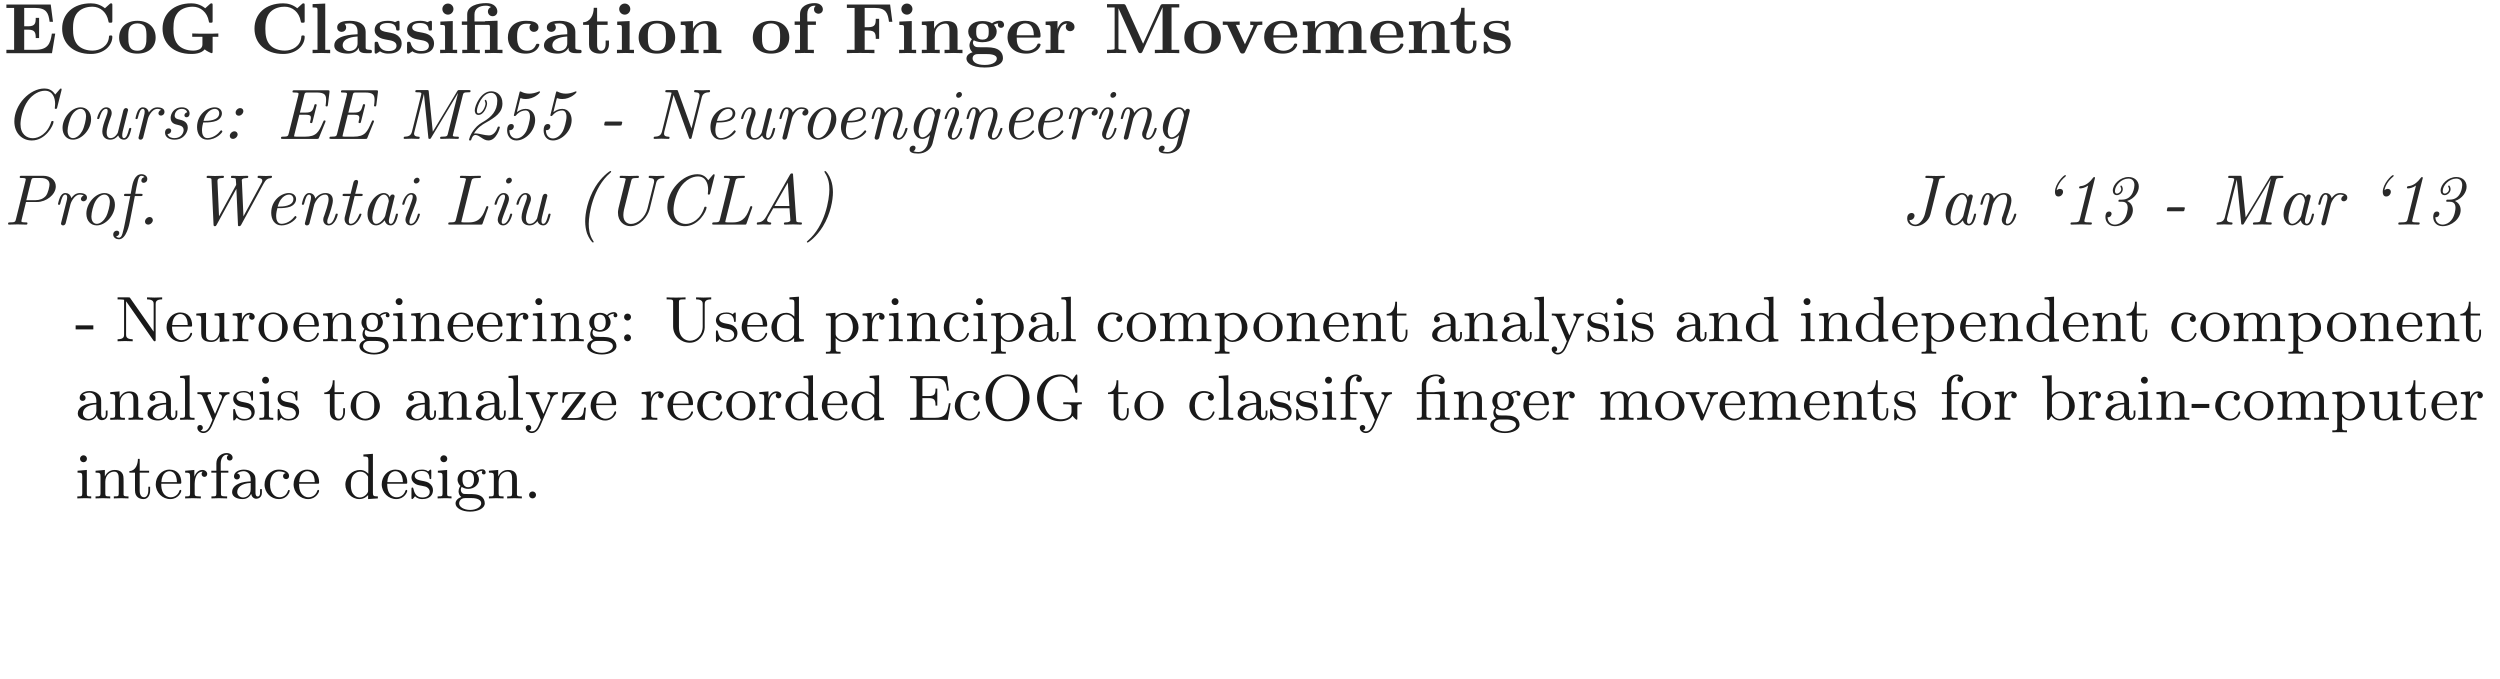 <?xml version="1.0" encoding="UTF-8"?>
<svg xmlns="http://www.w3.org/2000/svg" xmlns:xlink="http://www.w3.org/1999/xlink" width="348.696pt" height="94.701pt" viewBox="0 0 348.696 94.701" version="1.2">
<defs>
<g>
<symbol overflow="visible" id="glyph0-0">
<path style="stroke:none;" d=""/>
</symbol>
<symbol overflow="visible" id="glyph0-1">
<path style="stroke:none;" d="M 7.203 -2.734 L 6.734 -2.734 C 6.516 -1.359 6.234 -0.469 4.391 -0.469 L 2.875 -0.469 L 2.875 -3.281 L 3.422 -3.281 C 4.391 -3.281 4.484 -2.844 4.484 -2.109 L 4.953 -2.109 L 4.953 -4.922 L 4.484 -4.922 C 4.484 -4.172 4.391 -3.75 3.422 -3.75 L 2.875 -3.75 L 2.875 -6.312 L 4.391 -6.312 C 6 -6.312 6.266 -5.578 6.422 -4.375 L 6.891 -4.375 L 6.578 -6.781 L 0.391 -6.781 L 0.391 -6.312 L 1.469 -6.312 L 1.469 -0.469 L 0.391 -0.469 L 0.391 0 L 6.75 0 Z M 7.203 -2.734 "/>
</symbol>
<symbol overflow="visible" id="glyph0-2">
<path style="stroke:none;" d="M 7.641 -6.672 C 7.641 -6.859 7.641 -6.953 7.453 -6.953 C 7.359 -6.953 7.344 -6.922 7.266 -6.859 L 6.609 -6.266 C 5.984 -6.766 5.328 -6.953 4.641 -6.953 C 2.156 -6.953 0.641 -5.469 0.641 -3.422 C 0.641 -1.375 2.156 0.109 4.641 0.109 C 6.516 0.109 7.641 -1.109 7.641 -2.266 C 7.641 -2.469 7.562 -2.469 7.391 -2.469 C 7.266 -2.469 7.172 -2.469 7.172 -2.297 C 7.094 -0.969 5.891 -0.359 4.891 -0.359 C 4.109 -0.359 3.266 -0.594 2.75 -1.203 C 2.281 -1.781 2.156 -2.516 2.156 -3.422 C 2.156 -3.984 2.188 -5.047 2.828 -5.719 C 3.469 -6.375 4.344 -6.484 4.859 -6.484 C 5.938 -6.484 6.875 -5.719 7.094 -4.453 C 7.125 -4.266 7.141 -4.25 7.359 -4.25 C 7.625 -4.25 7.641 -4.266 7.641 -4.531 Z M 7.641 -6.672 "/>
</symbol>
<symbol overflow="visible" id="glyph0-3">
<path style="stroke:none;" d="M 5.406 -2.172 C 5.406 -3.516 4.484 -4.516 2.859 -4.516 C 1.219 -4.516 0.312 -3.5 0.312 -2.172 C 0.312 -0.938 1.203 0.062 2.859 0.062 C 4.531 0.062 5.406 -0.953 5.406 -2.172 Z M 2.859 -0.344 C 1.594 -0.344 1.594 -1.422 1.594 -2.281 C 1.594 -2.734 1.594 -3.234 1.766 -3.578 C 1.953 -3.953 2.375 -4.156 2.859 -4.156 C 3.281 -4.156 3.703 -4 3.922 -3.656 C 4.125 -3.312 4.125 -2.766 4.125 -2.281 C 4.125 -1.422 4.125 -0.344 2.859 -0.344 Z M 2.859 -0.344 "/>
</symbol>
<symbol overflow="visible" id="glyph0-4">
<path style="stroke:none;" d="M 6.516 -0.531 C 6.812 -0.266 7.422 0 7.484 0 C 7.625 0 7.625 -0.125 7.625 -0.281 L 7.625 -2.281 L 8.422 -2.281 L 8.422 -2.75 C 8.078 -2.719 7.203 -2.719 6.812 -2.719 C 6.234 -2.719 5.312 -2.719 4.781 -2.75 L 4.781 -2.281 L 6.203 -2.281 L 6.203 -1.281 C 6.203 -1.094 6.203 -0.797 5.828 -0.562 C 5.562 -0.422 5.25 -0.359 4.922 -0.359 C 4.062 -0.359 3.203 -0.641 2.719 -1.266 C 2.297 -1.812 2.156 -2.516 2.156 -3.422 C 2.156 -4.547 2.359 -5.125 2.734 -5.609 C 3.125 -6.109 3.891 -6.484 4.859 -6.484 C 5.922 -6.484 6.875 -5.719 7.094 -4.453 C 7.125 -4.266 7.125 -4.25 7.359 -4.25 C 7.609 -4.25 7.625 -4.266 7.625 -4.531 L 7.625 -6.672 C 7.625 -6.859 7.625 -6.953 7.453 -6.953 C 7.359 -6.953 7.344 -6.922 7.25 -6.859 L 6.594 -6.266 C 5.875 -6.844 5.156 -6.953 4.641 -6.953 C 2.188 -6.953 0.641 -5.484 0.641 -3.422 C 0.641 -1.438 2.078 0.109 4.656 0.109 C 4.984 0.109 6.016 0.094 6.516 -0.531 Z M 6.516 -0.531 "/>
</symbol>
<symbol overflow="visible" id="glyph0-5">
<path style="stroke:none;" d="M 2.234 -6.922 L 0.469 -6.844 L 0.469 -6.375 C 1.094 -6.375 1.156 -6.375 1.156 -5.984 L 1.156 -0.469 L 0.469 -0.469 L 0.469 0 C 0.781 -0.016 1.266 -0.031 1.688 -0.031 C 2.125 -0.031 2.578 -0.016 2.922 0 L 2.922 -0.469 L 2.234 -0.469 Z M 2.234 -6.922 "/>
</symbol>
<symbol overflow="visible" id="glyph0-6">
<path style="stroke:none;" d="M 3.734 -0.766 C 3.734 -0.453 3.734 0 4.766 0 L 5.25 0 C 5.438 0 5.562 0 5.562 -0.234 C 5.562 -0.469 5.438 -0.469 5.297 -0.469 C 4.688 -0.484 4.688 -0.609 4.688 -0.844 L 4.688 -2.984 C 4.688 -3.875 3.984 -4.516 2.5 -4.516 C 1.938 -4.516 0.719 -4.469 0.719 -3.594 C 0.719 -3.156 1.062 -2.969 1.328 -2.969 C 1.641 -2.969 1.969 -3.188 1.969 -3.594 C 1.969 -3.891 1.781 -4.062 1.75 -4.094 C 2.031 -4.141 2.344 -4.156 2.469 -4.156 C 3.203 -4.156 3.562 -3.734 3.562 -2.984 L 3.562 -2.641 C 2.844 -2.609 0.312 -2.516 0.312 -1.078 C 0.312 -0.125 1.562 0.062 2.25 0.062 C 3.047 0.062 3.516 -0.344 3.734 -0.766 Z M 3.562 -2.328 L 3.562 -1.391 C 3.562 -0.422 2.641 -0.297 2.391 -0.297 C 1.891 -0.297 1.484 -0.641 1.484 -1.094 C 1.484 -2.156 3.062 -2.297 3.562 -2.328 Z M 3.562 -2.328 "/>
</symbol>
<symbol overflow="visible" id="glyph0-7">
<path style="stroke:none;" d="M 2.109 -2.938 C 1.734 -3 1.094 -3.109 1.094 -3.578 C 1.094 -4.203 2.016 -4.203 2.203 -4.203 C 2.953 -4.203 3.328 -3.906 3.375 -3.359 C 3.391 -3.203 3.406 -3.156 3.609 -3.156 C 3.844 -3.156 3.844 -3.203 3.844 -3.438 L 3.844 -4.234 C 3.844 -4.422 3.844 -4.516 3.672 -4.516 C 3.625 -4.516 3.609 -4.516 3.219 -4.328 C 2.953 -4.453 2.609 -4.516 2.219 -4.516 C 1.906 -4.516 0.375 -4.516 0.375 -3.203 C 0.375 -2.812 0.578 -2.547 0.781 -2.375 C 1.172 -2.031 1.562 -1.969 2.328 -1.828 C 2.688 -1.766 3.422 -1.641 3.422 -1.047 C 3.422 -0.297 2.516 -0.297 2.297 -0.297 C 1.234 -0.297 0.984 -1.031 0.859 -1.453 C 0.812 -1.594 0.75 -1.594 0.625 -1.594 C 0.375 -1.594 0.375 -1.531 0.375 -1.312 L 0.375 -0.219 C 0.375 -0.031 0.375 0.062 0.562 0.062 C 0.625 0.062 0.641 0.062 0.859 -0.094 C 0.875 -0.094 1.094 -0.234 1.109 -0.266 C 1.578 0.062 2.094 0.062 2.297 0.062 C 2.609 0.062 4.141 0.062 4.141 -1.391 C 4.141 -1.828 3.938 -2.172 3.594 -2.453 C 3.203 -2.734 2.875 -2.797 2.109 -2.938 Z M 2.109 -2.938 "/>
</symbol>
<symbol overflow="visible" id="glyph0-8">
<path style="stroke:none;" d="M 2.234 -4.484 L 0.5 -4.406 L 0.5 -3.938 C 1.094 -3.938 1.156 -3.938 1.156 -3.547 L 1.156 -0.469 L 0.469 -0.469 L 0.469 0 C 0.781 -0.016 1.266 -0.031 1.688 -0.031 C 1.984 -0.031 2.5 -0.016 2.844 0 L 2.844 -0.469 L 2.234 -0.469 Z M 2.328 -6.156 C 2.328 -6.594 1.969 -6.922 1.562 -6.922 C 1.125 -6.922 0.781 -6.578 0.781 -6.156 C 0.781 -5.719 1.125 -5.375 1.562 -5.375 C 1.969 -5.375 2.328 -5.719 2.328 -6.156 Z M 2.328 -6.156 "/>
</symbol>
<symbol overflow="visible" id="glyph0-9">
<path style="stroke:none;" d="M 3.922 -3.953 C 4.172 -3.953 4.234 -3.953 4.234 -3.609 L 4.234 -0.469 L 3.531 -0.469 L 3.531 0 C 3.859 -0.016 4.344 -0.031 4.766 -0.031 C 5.188 -0.031 5.656 -0.016 5.984 0 L 5.984 -0.469 L 5.297 -0.469 L 5.297 -4.531 L 3.547 -4.469 C 3.531 -4.453 3.531 -4.453 3.531 -4.422 L 2.078 -4.422 L 2.078 -5.406 C 2.078 -6.234 2.75 -6.625 3.672 -6.625 C 3.953 -6.625 4.172 -6.562 4.391 -6.438 C 4.234 -6.375 3.953 -6.203 3.953 -5.812 C 3.953 -5.422 4.25 -5.156 4.609 -5.156 C 4.969 -5.156 5.266 -5.406 5.266 -5.828 C 5.266 -6.344 4.828 -6.984 3.734 -6.984 C 2.5 -6.984 1.062 -6.594 1.062 -5.422 L 1.062 -4.422 L 0.312 -4.422 L 0.312 -3.953 L 1.062 -3.953 L 1.062 -0.469 L 0.375 -0.469 L 0.375 0 C 0.688 -0.016 1.172 -0.031 1.594 -0.031 C 2.031 -0.031 2.484 -0.016 2.828 0 L 2.828 -0.469 L 2.141 -0.469 L 2.141 -3.953 Z M 3.922 -3.953 "/>
</symbol>
<symbol overflow="visible" id="glyph0-10">
<path style="stroke:none;" d="M 3.594 -4.062 C 3.406 -3.891 3.391 -3.688 3.391 -3.594 C 3.391 -3.156 3.734 -2.969 4 -2.969 C 4.312 -2.969 4.641 -3.188 4.641 -3.594 C 4.641 -4.453 3.484 -4.516 2.906 -4.516 C 1.109 -4.516 0.375 -3.375 0.375 -2.219 C 0.375 -0.891 1.312 0.062 2.844 0.062 C 4.469 0.062 4.766 -1.094 4.766 -1.172 C 4.766 -1.312 4.625 -1.312 4.531 -1.312 C 4.344 -1.312 4.344 -1.281 4.281 -1.156 C 4.031 -0.531 3.547 -0.344 3.047 -0.344 C 1.656 -0.344 1.656 -1.797 1.656 -2.266 C 1.656 -2.828 1.656 -4.109 2.938 -4.109 C 3.297 -4.109 3.453 -4.094 3.594 -4.062 Z M 3.594 -4.062 "/>
</symbol>
<symbol overflow="visible" id="glyph0-11">
<path style="stroke:none;" d="M 1.031 -3.953 L 1.031 -1.219 C 1.031 -0.156 1.891 0.062 2.609 0.062 C 3.359 0.062 3.812 -0.516 3.812 -1.234 L 3.812 -1.766 L 3.344 -1.766 L 3.344 -1.25 C 3.344 -0.578 3.016 -0.344 2.734 -0.344 C 2.156 -0.344 2.156 -0.984 2.156 -1.203 L 2.156 -3.953 L 3.625 -3.953 L 3.625 -4.422 L 2.156 -4.422 L 2.156 -6.328 L 1.688 -6.328 C 1.688 -5.328 1.203 -4.344 0.203 -4.312 L 0.203 -3.953 Z M 1.031 -3.953 "/>
</symbol>
<symbol overflow="visible" id="glyph0-12">
<path style="stroke:none;" d="M 1.141 -3.547 L 1.141 -0.469 L 0.453 -0.469 L 0.453 0 C 0.734 -0.016 1.328 -0.031 1.703 -0.031 C 2.094 -0.031 2.688 -0.016 2.953 0 L 2.953 -0.469 L 2.266 -0.469 L 2.266 -2.547 C 2.266 -3.641 3.125 -4.125 3.766 -4.125 C 4.094 -4.125 4.312 -3.922 4.312 -3.156 L 4.312 -0.469 L 3.625 -0.469 L 3.625 0 C 3.891 -0.016 4.5 -0.031 4.875 -0.031 C 5.266 -0.031 5.859 -0.016 6.125 0 L 6.125 -0.469 L 5.438 -0.469 L 5.438 -3.047 C 5.438 -4.094 4.906 -4.484 3.906 -4.484 C 2.953 -4.484 2.422 -3.922 2.156 -3.406 L 2.156 -4.484 L 0.453 -4.406 L 0.453 -3.938 C 1.062 -3.938 1.141 -3.938 1.141 -3.547 Z M 1.141 -3.547 "/>
</symbol>
<symbol overflow="visible" id="glyph0-13">
<path style="stroke:none;" d="M 1.172 -4.422 L 0.422 -4.422 L 0.422 -3.953 L 1.172 -3.953 L 1.172 -0.469 L 0.484 -0.469 L 0.484 0 C 0.828 -0.016 1.281 -0.031 1.734 -0.031 C 2.109 -0.031 2.75 -0.031 3.109 0 L 3.109 -0.469 L 2.25 -0.469 L 2.25 -3.953 L 3.391 -3.953 L 3.391 -4.422 L 2.188 -4.422 L 2.188 -5.438 C 2.188 -6.531 2.938 -6.625 3.188 -6.625 C 3.234 -6.625 3.297 -6.625 3.359 -6.594 C 3.203 -6.484 3.125 -6.297 3.125 -6.109 C 3.125 -5.688 3.484 -5.5 3.734 -5.5 C 4.031 -5.5 4.359 -5.703 4.359 -6.109 C 4.359 -6.531 4 -6.984 3.219 -6.984 C 2.25 -6.984 1.172 -6.562 1.172 -5.438 Z M 1.172 -4.422 "/>
</symbol>
<symbol overflow="visible" id="glyph0-14">
<path style="stroke:none;" d="M 6.422 -6.781 L 0.391 -6.781 L 0.391 -6.312 L 1.469 -6.312 L 1.469 -0.469 L 0.391 -0.469 L 0.391 0 C 0.766 -0.031 1.781 -0.031 2.219 -0.031 C 2.703 -0.031 3.781 -0.031 4.234 0 L 4.234 -0.469 L 2.875 -0.469 L 2.875 -3.156 L 3.375 -3.156 C 4.344 -3.156 4.422 -2.734 4.422 -2 L 4.891 -2 L 4.891 -4.797 L 4.422 -4.797 C 4.422 -4.062 4.344 -3.625 3.375 -3.625 L 2.875 -3.625 L 2.875 -6.312 L 4.281 -6.312 C 5.875 -6.312 6.109 -5.547 6.266 -4.375 L 6.734 -4.375 Z M 6.422 -6.781 "/>
</symbol>
<symbol overflow="visible" id="glyph0-15">
<path style="stroke:none;" d="M 2.547 -1.891 C 1.672 -1.891 1.672 -2.562 1.672 -3.016 C 1.672 -3.453 1.672 -4.125 2.547 -4.125 C 3.422 -4.125 3.422 -3.453 3.422 -3.016 C 3.422 -2.562 3.422 -1.891 2.547 -1.891 Z M 1.328 -1.797 C 1.781 -1.562 2.297 -1.531 2.547 -1.531 C 3.984 -1.531 4.531 -2.312 4.531 -3.016 C 4.531 -3.484 4.281 -3.812 4.125 -3.969 C 4.422 -4.125 4.641 -4.141 4.75 -4.156 C 4.719 -4.109 4.703 -4.016 4.703 -3.953 C 4.703 -3.703 4.875 -3.531 5.141 -3.531 C 5.391 -3.531 5.562 -3.719 5.562 -3.953 C 5.562 -4.188 5.391 -4.531 4.938 -4.531 C 4.781 -4.531 4.312 -4.5 3.875 -4.156 C 3.703 -4.281 3.281 -4.484 2.547 -4.484 C 1.109 -4.484 0.562 -3.703 0.562 -3.016 C 0.562 -2.609 0.75 -2.188 1.078 -1.969 C 0.797 -1.609 0.734 -1.281 0.734 -1.078 C 0.734 -0.922 0.781 -0.438 1.172 -0.125 C 1.047 -0.094 0.312 0.125 0.312 0.75 C 0.312 1.25 0.875 2 2.859 2 C 4.625 2 5.406 1.422 5.406 0.719 C 5.406 0.422 5.328 -0.203 4.656 -0.547 C 4.094 -0.828 3.5 -0.828 2.547 -0.828 C 2.281 -0.828 1.828 -0.828 1.781 -0.844 C 1.328 -0.906 1.219 -1.281 1.219 -1.469 C 1.219 -1.562 1.266 -1.719 1.328 -1.797 Z M 1.938 0.125 L 3.109 0.125 C 3.422 0.125 4.547 0.125 4.547 0.75 C 4.547 1.109 4.156 1.641 2.859 1.641 C 1.672 1.641 1.172 1.188 1.172 0.734 C 1.172 0.125 1.797 0.125 1.938 0.125 Z M 1.938 0.125 "/>
</symbol>
<symbol overflow="visible" id="glyph0-16">
<path style="stroke:none;" d="M 4.609 -2.172 C 4.828 -2.172 4.922 -2.172 4.922 -2.438 C 4.922 -2.75 4.859 -3.484 4.359 -3.984 C 4 -4.344 3.469 -4.516 2.781 -4.516 C 1.188 -4.516 0.312 -3.484 0.312 -2.25 C 0.312 -0.906 1.312 0.062 2.922 0.062 C 4.5 0.062 4.922 -1 4.922 -1.172 C 4.922 -1.344 4.734 -1.344 4.688 -1.344 C 4.516 -1.344 4.5 -1.297 4.438 -1.141 C 4.234 -0.656 3.656 -0.344 3.016 -0.344 C 1.609 -0.344 1.594 -1.672 1.594 -2.172 Z M 1.594 -2.5 C 1.609 -2.891 1.625 -3.312 1.828 -3.641 C 2.094 -4.031 2.5 -4.156 2.781 -4.156 C 3.953 -4.156 3.969 -2.844 3.984 -2.5 Z M 1.594 -2.5 "/>
</symbol>
<symbol overflow="visible" id="glyph0-17">
<path style="stroke:none;" d="M 2.031 -3.359 L 2.031 -4.484 L 0.375 -4.406 L 0.375 -3.938 C 0.984 -3.938 1.062 -3.938 1.062 -3.547 L 1.062 -0.469 L 0.375 -0.469 L 0.375 0 C 0.719 -0.016 1.172 -0.031 1.625 -0.031 C 2 -0.031 2.641 -0.031 3 0 L 3 -0.469 L 2.141 -0.469 L 2.141 -2.219 C 2.141 -2.906 2.375 -4.125 3.375 -4.125 C 3.375 -4.109 3.188 -3.953 3.188 -3.672 C 3.188 -3.266 3.516 -3.062 3.797 -3.062 C 4.094 -3.062 4.406 -3.266 4.406 -3.672 C 4.406 -4.203 3.875 -4.484 3.344 -4.484 C 2.656 -4.484 2.25 -3.984 2.031 -3.359 Z M 2.031 -3.359 "/>
</symbol>
<symbol overflow="visible" id="glyph0-18">
<path style="stroke:none;" d="M 5.438 -1.312 L 3.047 -6.594 C 2.938 -6.844 2.828 -6.844 2.609 -6.844 L 0.406 -6.844 L 0.406 -6.375 L 1.469 -6.375 L 1.469 -0.75 C 1.469 -0.531 1.469 -0.531 1.188 -0.5 C 0.953 -0.469 0.922 -0.469 0.641 -0.469 L 0.406 -0.469 L 0.406 0 C 0.781 -0.031 1.344 -0.031 1.734 -0.031 C 2.156 -0.031 2.672 -0.031 3.078 0 L 3.078 -0.469 L 2.828 -0.469 C 2.656 -0.469 2.484 -0.484 2.297 -0.5 C 2.016 -0.531 2 -0.531 2 -0.75 L 2 -6.234 L 2.016 -6.234 L 4.719 -0.25 C 4.812 -0.047 4.938 0 5.047 0 C 5.25 0 5.328 -0.156 5.359 -0.234 L 8.141 -6.375 L 8.156 -6.375 L 8.156 -0.469 L 7.078 -0.469 L 7.078 0 C 7.438 -0.031 8.359 -0.031 8.766 -0.031 C 9.188 -0.031 10.125 -0.031 10.484 0 L 10.484 -0.469 L 9.406 -0.469 L 9.406 -6.375 L 10.484 -6.375 L 10.484 -6.844 L 8.281 -6.844 C 8.062 -6.844 7.938 -6.844 7.828 -6.594 Z M 5.438 -1.312 "/>
</symbol>
<symbol overflow="visible" id="glyph0-19">
<path style="stroke:none;" d="M 5.047 -3.75 C 5.109 -3.891 5.141 -3.953 5.781 -3.953 L 5.781 -4.422 C 5.531 -4.406 5.25 -4.391 5 -4.391 C 4.75 -4.391 4.297 -4.422 4.094 -4.422 L 4.094 -3.953 C 4.281 -3.953 4.562 -3.922 4.562 -3.844 C 4.562 -3.844 4.562 -3.812 4.516 -3.734 L 3.359 -1.234 L 2.094 -3.953 L 2.625 -3.953 L 2.625 -4.422 C 2.297 -4.406 1.406 -4.391 1.391 -4.391 C 1.109 -4.391 0.672 -4.422 0.266 -4.422 L 0.266 -3.953 L 0.891 -3.953 L 2.641 -0.203 C 2.766 0.047 2.891 0.047 3.016 0.047 C 3.188 0.047 3.297 0.016 3.391 -0.203 Z M 5.047 -3.75 "/>
</symbol>
<symbol overflow="visible" id="glyph0-20">
<path style="stroke:none;" d="M 1.141 -3.547 L 1.141 -0.469 L 0.453 -0.469 L 0.453 0 C 0.734 -0.016 1.328 -0.031 1.703 -0.031 C 2.094 -0.031 2.688 -0.016 2.953 0 L 2.953 -0.469 L 2.266 -0.469 L 2.266 -2.547 C 2.266 -3.641 3.141 -4.125 3.766 -4.125 C 4.094 -4.125 4.312 -3.922 4.312 -3.156 L 4.312 -0.469 L 3.625 -0.469 L 3.625 0 C 3.906 -0.016 4.5 -0.031 4.891 -0.031 C 5.281 -0.031 5.859 -0.016 6.141 0 L 6.141 -0.469 L 5.453 -0.469 L 5.453 -2.547 C 5.453 -3.641 6.312 -4.125 6.938 -4.125 C 7.281 -4.125 7.5 -3.922 7.5 -3.156 L 7.5 -0.469 L 6.812 -0.469 L 6.812 0 C 7.094 -0.016 7.688 -0.031 8.062 -0.031 C 8.453 -0.031 9.047 -0.016 9.328 0 L 9.328 -0.469 L 8.641 -0.469 L 8.641 -3.047 C 8.641 -4.078 8.125 -4.484 7.094 -4.484 C 6.188 -4.484 5.672 -3.984 5.406 -3.531 C 5.219 -4.453 4.297 -4.484 3.922 -4.484 C 3.047 -4.484 2.484 -4.031 2.156 -3.406 L 2.156 -4.484 L 0.453 -4.406 L 0.453 -3.938 C 1.062 -3.938 1.141 -3.938 1.141 -3.547 Z M 1.141 -3.547 "/>
</symbol>
<symbol overflow="visible" id="glyph1-0">
<path style="stroke:none;" d=""/>
</symbol>
<symbol overflow="visible" id="glyph1-1">
<path style="stroke:none;" d="M 8.078 -6.781 C 8.078 -6.828 8.094 -6.891 8.094 -6.922 C 8.094 -6.953 8.078 -7.031 7.984 -7.031 C 7.969 -7.031 7.922 -7.031 7.828 -6.922 L 7.203 -6.188 C 6.766 -6.875 6.188 -7.031 5.688 -7.031 C 3.641 -7.031 1.5 -4.781 1.5 -2.438 C 1.5 -0.812 2.562 0.219 3.938 0.219 C 5.875 0.219 6.969 -1.906 6.969 -2.391 C 6.969 -2.5 6.875 -2.5 6.812 -2.5 C 6.766 -2.5 6.688 -2.5 6.656 -2.406 C 6.156 -0.734 4.906 -0.094 4.078 -0.094 C 3.234 -0.094 2.359 -0.641 2.359 -2.062 C 2.359 -2.688 2.609 -4.25 3.406 -5.344 C 4.094 -6.266 5 -6.719 5.766 -6.719 C 6.828 -6.719 7.188 -5.766 7.188 -4.891 C 7.188 -4.641 7.141 -4.312 7.141 -4.281 C 7.141 -4.188 7.234 -4.188 7.281 -4.188 C 7.391 -4.188 7.422 -4.203 7.469 -4.359 Z M 8.078 -6.781 "/>
</symbol>
<symbol overflow="visible" id="glyph1-2">
<path style="stroke:none;" d="M 5.078 -2.766 C 5.078 -3.719 4.484 -4.406 3.625 -4.406 C 2.375 -4.406 1.094 -2.984 1.094 -1.531 C 1.094 -0.516 1.719 0.109 2.547 0.109 C 3.781 0.109 5.078 -1.312 5.078 -2.766 Z M 2.547 -0.109 C 2.156 -0.109 1.797 -0.422 1.797 -1.141 C 1.797 -1.641 2.047 -2.734 2.375 -3.281 C 2.734 -3.891 3.219 -4.188 3.609 -4.188 C 4.094 -4.188 4.375 -3.75 4.375 -3.156 C 4.375 -2.734 4.156 -1.703 3.844 -1.109 C 3.547 -0.562 3.047 -0.109 2.547 -0.109 Z M 2.547 -0.109 "/>
</symbol>
<symbol overflow="visible" id="glyph1-3">
<path style="stroke:none;" d="M 5.109 -3.891 C 5.141 -3.953 5.141 -4 5.141 -4.031 C 5.141 -4.141 5.062 -4.297 4.859 -4.297 C 4.562 -4.297 4.5 -4 4.469 -3.922 L 3.75 -1.016 C 3.703 -0.844 3.703 -0.812 3.609 -0.688 C 3.422 -0.406 3.125 -0.109 2.688 -0.109 C 2.25 -0.109 2.156 -0.547 2.156 -0.875 C 2.156 -1.484 2.484 -2.375 2.734 -3.062 C 2.812 -3.266 2.859 -3.406 2.859 -3.594 C 2.859 -4.094 2.531 -4.406 2.109 -4.406 C 1.172 -4.406 0.828 -2.938 0.828 -2.875 C 0.828 -2.766 0.922 -2.766 0.984 -2.766 C 1.109 -2.766 1.109 -2.797 1.156 -2.938 C 1.234 -3.234 1.5 -4.188 2.078 -4.188 C 2.188 -4.188 2.297 -4.156 2.297 -3.891 C 2.297 -3.656 2.203 -3.391 2.062 -3 C 1.797 -2.297 1.547 -1.562 1.547 -1.047 C 1.547 -0.172 2.125 0.109 2.656 0.109 C 3.188 0.109 3.531 -0.188 3.766 -0.484 C 3.953 0.047 4.375 0.109 4.562 0.109 C 4.938 0.109 5.141 -0.141 5.297 -0.453 C 5.469 -0.828 5.594 -1.406 5.594 -1.422 C 5.594 -1.531 5.516 -1.531 5.438 -1.531 C 5.328 -1.531 5.312 -1.516 5.25 -1.297 C 5.109 -0.734 4.922 -0.109 4.578 -0.109 C 4.328 -0.109 4.328 -0.375 4.328 -0.516 C 4.328 -0.594 4.328 -0.75 4.391 -1.031 Z M 5.109 -3.891 "/>
</symbol>
<symbol overflow="visible" id="glyph1-4">
<path style="stroke:none;" d="M 2.578 -2.875 C 2.578 -2.906 3.031 -4.188 3.891 -4.188 C 3.938 -4.188 4.219 -4.188 4.422 -4.047 C 4.062 -3.938 4.031 -3.625 4.031 -3.562 C 4.031 -3.438 4.125 -3.25 4.391 -3.25 C 4.562 -3.25 4.875 -3.391 4.875 -3.781 C 4.875 -4.297 4.234 -4.406 3.891 -4.406 C 3.203 -4.406 2.844 -3.906 2.688 -3.688 C 2.578 -4.219 2.188 -4.406 1.859 -4.406 C 1.5 -4.406 1.312 -4.172 1.141 -3.875 C 0.953 -3.484 0.828 -2.891 0.828 -2.875 C 0.828 -2.766 0.922 -2.766 0.984 -2.766 C 1.109 -2.766 1.109 -2.781 1.172 -3 C 1.344 -3.703 1.531 -4.188 1.844 -4.188 C 2.109 -4.188 2.109 -3.891 2.109 -3.781 C 2.109 -3.625 2.078 -3.438 2.031 -3.281 L 1.281 -0.297 C 1.266 -0.234 1.25 -0.172 1.25 -0.156 C 1.25 -0.047 1.328 0.109 1.531 0.109 C 1.828 0.109 1.906 -0.172 1.922 -0.266 Z M 2.578 -2.875 "/>
</symbol>
<symbol overflow="visible" id="glyph1-5">
<path style="stroke:none;" d="M 2.469 -1.969 C 2.906 -1.859 3.344 -1.766 3.344 -1.219 C 3.344 -0.906 3.078 -0.109 2.047 -0.109 C 1.828 -0.109 1.25 -0.156 1.094 -0.672 C 1.609 -0.719 1.609 -1.141 1.609 -1.156 C 1.609 -1.344 1.469 -1.469 1.266 -1.469 C 1.031 -1.469 0.75 -1.312 0.75 -0.859 C 0.75 -0.25 1.328 0.109 2.047 0.109 C 3.531 0.109 3.922 -1.109 3.922 -1.562 C 3.922 -2.438 3.141 -2.609 2.734 -2.703 C 2.453 -2.766 2.094 -2.844 2.094 -3.266 C 2.094 -3.516 2.297 -4.188 3.094 -4.188 C 3.375 -4.188 3.734 -4.094 3.844 -3.703 C 3.531 -3.656 3.453 -3.391 3.453 -3.297 C 3.453 -3.188 3.516 -3.016 3.75 -3.016 C 3.922 -3.016 4.172 -3.125 4.172 -3.562 C 4.172 -4.016 3.766 -4.406 3.109 -4.406 C 1.938 -4.406 1.531 -3.453 1.531 -2.938 C 1.531 -2.156 2.188 -2.031 2.469 -1.969 Z M 2.469 -1.969 "/>
</symbol>
<symbol overflow="visible" id="glyph1-6">
<path style="stroke:none;" d="M 2.375 -2.297 C 2.688 -2.297 3.344 -2.328 3.828 -2.516 C 4.609 -2.844 4.609 -3.484 4.609 -3.562 C 4.609 -4.016 4.25 -4.406 3.609 -4.406 C 2.562 -4.406 1.141 -3.406 1.141 -1.641 C 1.141 -0.734 1.609 0.109 2.562 0.109 C 3.844 0.109 4.672 -0.891 4.672 -1.031 C 4.672 -1.094 4.578 -1.203 4.5 -1.203 C 4.469 -1.203 4.453 -1.188 4.375 -1.094 C 3.641 -0.156 2.75 -0.109 2.578 -0.109 C 1.938 -0.109 1.828 -0.812 1.828 -1.203 C 1.828 -1.578 1.922 -2.031 2 -2.297 Z M 2.047 -2.516 C 2.484 -4.156 3.516 -4.188 3.609 -4.188 C 4 -4.188 4.234 -3.922 4.234 -3.578 C 4.234 -2.516 2.594 -2.516 2.266 -2.516 Z M 2.047 -2.516 "/>
</symbol>
<symbol overflow="visible" id="glyph1-7">
<path style="stroke:none;" d="M 2.219 -0.625 C 2.219 -0.844 2.047 -1.062 1.781 -1.062 C 1.453 -1.062 1.125 -0.75 1.125 -0.422 C 1.125 -0.172 1.312 0 1.562 0 C 1.906 0 2.219 -0.328 2.219 -0.625 Z M 3.016 -3.875 C 3.016 -4.094 2.859 -4.297 2.578 -4.297 C 2.25 -4.297 1.938 -3.984 1.938 -3.672 C 1.938 -3.438 2.094 -3.234 2.375 -3.234 C 2.719 -3.234 3.016 -3.562 3.016 -3.875 Z M 3.016 -3.875 "/>
</symbol>
<symbol overflow="visible" id="glyph1-8">
<path style="stroke:none;" d="M 6.812 -2.344 C 6.812 -2.359 6.844 -2.453 6.844 -2.469 C 6.844 -2.578 6.734 -2.578 6.703 -2.578 C 6.594 -2.578 6.578 -2.562 6.484 -2.328 C 5.906 -0.953 5.562 -0.312 3.984 -0.312 L 2.766 -0.312 C 2.453 -0.312 2.453 -0.344 2.453 -0.406 C 2.453 -0.469 2.484 -0.562 2.5 -0.625 L 3.188 -3.375 L 4.047 -3.375 C 4.719 -3.375 4.797 -3.203 4.797 -2.938 C 4.797 -2.875 4.781 -2.719 4.703 -2.438 C 4.703 -2.406 4.688 -2.359 4.688 -2.328 C 4.688 -2.203 4.781 -2.203 4.844 -2.203 C 4.953 -2.203 4.984 -2.219 5.031 -2.406 L 5.578 -4.594 C 5.578 -4.625 5.609 -4.703 5.609 -4.719 C 5.609 -4.844 5.484 -4.844 5.438 -4.844 C 5.312 -4.844 5.312 -4.812 5.25 -4.609 C 5.062 -3.891 4.875 -3.672 4.062 -3.672 L 3.266 -3.672 L 3.875 -6.125 C 3.953 -6.453 4.016 -6.469 4.344 -6.469 L 5.594 -6.469 C 6.672 -6.469 6.922 -6.172 6.922 -5.469 C 6.922 -5.188 6.891 -5.062 6.875 -4.828 C 6.859 -4.781 6.844 -4.688 6.844 -4.656 C 6.844 -4.531 6.953 -4.531 7 -4.531 C 7.141 -4.531 7.141 -4.578 7.172 -4.75 L 7.391 -6.516 C 7.422 -6.781 7.359 -6.781 7.156 -6.781 L 2.5 -6.781 C 2.328 -6.781 2.234 -6.781 2.234 -6.594 C 2.234 -6.469 2.297 -6.469 2.5 -6.469 C 3.078 -6.469 3.078 -6.391 3.078 -6.297 C 3.078 -6.297 3.078 -6.219 3.047 -6.078 L 1.703 -0.734 C 1.625 -0.391 1.562 -0.312 0.891 -0.312 C 0.734 -0.312 0.625 -0.312 0.625 -0.125 C 0.625 0 0.703 0 0.875 0 L 5.641 0 C 5.844 0 5.859 -0.016 5.922 -0.156 Z M 6.812 -2.344 "/>
</symbol>
<symbol overflow="visible" id="glyph1-9">
<path style="stroke:none;" d="M 8.906 -6.094 C 8.984 -6.422 9.062 -6.5 9.688 -6.5 C 9.906 -6.5 9.984 -6.5 9.984 -6.672 C 9.984 -6.812 9.906 -6.812 9.734 -6.812 L 8.469 -6.812 C 8.25 -6.812 8.219 -6.812 8.109 -6.625 L 4.719 -1 L 4.156 -6.594 C 4.141 -6.812 4.109 -6.812 3.875 -6.812 L 2.547 -6.812 C 2.391 -6.812 2.281 -6.812 2.281 -6.625 C 2.281 -6.5 2.359 -6.5 2.547 -6.5 C 2.859 -6.5 3.125 -6.5 3.125 -6.328 C 3.125 -6.297 3.125 -6.281 3.094 -6.141 L 1.812 -1 C 1.672 -0.453 1.297 -0.328 0.844 -0.312 C 0.766 -0.312 0.656 -0.297 0.656 -0.125 C 0.656 -0.031 0.719 0 0.781 0 C 1.094 0 1.422 -0.031 1.734 -0.031 C 2.047 -0.031 2.406 0 2.719 0 C 2.766 0 2.891 0 2.891 -0.172 C 2.891 -0.297 2.828 -0.312 2.703 -0.312 C 2.141 -0.328 2.109 -0.594 2.109 -0.734 C 2.109 -0.766 2.109 -0.828 2.156 -0.984 L 3.484 -6.281 L 4.094 -0.234 C 4.109 -0.062 4.109 0 4.266 0 C 4.391 0 4.453 -0.062 4.5 -0.172 L 8.219 -6.375 L 8.234 -6.375 L 6.828 -0.734 C 6.75 -0.391 6.688 -0.312 6.016 -0.312 C 5.859 -0.312 5.734 -0.312 5.734 -0.125 C 5.734 0 5.859 0 5.875 0 C 6.25 0 6.641 -0.031 7.016 -0.031 C 7.391 -0.031 7.812 0 8.172 0 C 8.25 0 8.359 0 8.359 -0.172 C 8.359 -0.312 8.297 -0.312 8.094 -0.312 C 7.516 -0.312 7.516 -0.391 7.516 -0.484 C 7.516 -0.484 7.516 -0.562 7.562 -0.703 Z M 8.906 -6.094 "/>
</symbol>
<symbol overflow="visible" id="glyph1-10">
<path style="stroke:none;" d="M 1.516 -0.734 C 2.016 -1.594 2.734 -2 3.047 -2.188 C 4.578 -3.047 5.5 -3.672 5.5 -4.953 C 5.5 -6.094 4.719 -6.641 3.938 -6.641 C 2.469 -6.641 1.641 -4.625 1.641 -3.984 C 1.641 -3.781 1.703 -3.344 2.156 -3.344 C 2.938 -3.344 3.359 -4.547 3.359 -4.922 C 3.359 -5.109 3.266 -5.453 3.141 -5.453 C 3.078 -5.453 3.031 -5.406 3.031 -5.344 C 3.031 -5.328 3.031 -5.297 3.047 -5.281 C 3.094 -5.156 3.141 -5.031 3.141 -4.922 C 3.141 -4.625 2.766 -3.562 2.156 -3.562 C 2.047 -3.562 1.938 -3.625 1.938 -3.891 C 1.938 -4.547 2.688 -6.422 3.906 -6.422 C 4.312 -6.422 4.781 -6.156 4.781 -5.328 C 4.781 -3.875 3.922 -3.047 2.938 -2.453 C 2.484 -2.188 2.062 -1.938 1.641 -1.422 C 0.953 -0.594 0.844 0.109 0.844 0.125 C 0.844 0.219 0.938 0.219 0.984 0.219 C 1.109 0.219 1.125 0.203 1.156 0.094 C 1.234 -0.188 1.422 -0.547 1.719 -0.547 C 2.031 -0.547 2.312 -0.344 2.562 -0.172 C 2.828 0 3.125 0.219 3.531 0.219 C 4.672 0.219 5.141 -1.516 5.141 -1.625 C 5.141 -1.719 5.047 -1.719 4.984 -1.719 C 4.859 -1.719 4.859 -1.719 4.812 -1.562 C 4.672 -1.141 4.281 -0.484 3.625 -0.484 C 3.344 -0.484 2.953 -0.562 2.797 -0.594 C 2.438 -0.672 2.047 -0.766 1.734 -0.766 C 1.625 -0.766 1.531 -0.75 1.516 -0.734 Z M 1.516 -0.734 "/>
</symbol>
<symbol overflow="visible" id="glyph1-11">
<path style="stroke:none;" d="M 2.875 -5.562 C 2.906 -5.672 2.922 -5.688 2.938 -5.688 C 2.938 -5.688 2.953 -5.688 3.062 -5.656 C 3.25 -5.578 3.484 -5.562 3.672 -5.562 C 4.781 -5.562 5.656 -6.391 5.656 -6.547 C 5.656 -6.609 5.594 -6.625 5.562 -6.625 C 5.531 -6.625 5.5 -6.625 5.438 -6.594 C 5 -6.406 4.547 -6.312 4.156 -6.312 C 3.719 -6.312 3.328 -6.422 3.047 -6.578 C 2.984 -6.609 2.938 -6.625 2.906 -6.625 C 2.828 -6.625 2.812 -6.562 2.781 -6.453 L 2.031 -3.422 C 2.016 -3.406 2 -3.312 2 -3.297 C 2 -3.203 2.078 -3.188 2.141 -3.188 C 2.203 -3.188 2.219 -3.203 2.297 -3.281 C 2.797 -3.875 3.344 -3.969 3.641 -3.969 C 4.047 -3.969 4.25 -3.625 4.25 -3.078 C 4.25 -2.531 3.953 -1.484 3.75 -1.094 C 3.312 -0.281 2.719 -0.062 2.359 -0.062 C 2 -0.062 1.391 -0.266 1.375 -1.219 C 1.406 -1.219 1.422 -1.219 1.469 -1.219 C 1.812 -1.219 2 -1.5 2 -1.734 C 2 -1.938 1.875 -2.078 1.641 -2.078 C 1.125 -2.078 1.062 -1.484 1.062 -1.172 C 1.062 -0.438 1.5 0.219 2.359 0.219 C 3.625 0.219 4.969 -1.125 4.969 -2.641 C 4.969 -3.422 4.531 -4.188 3.656 -4.188 C 3.203 -4.188 2.797 -4.016 2.422 -3.734 Z M 2.875 -5.562 "/>
</symbol>
<symbol overflow="visible" id="glyph1-12">
<path style="stroke:none;" d="M 3.031 -1.859 C 3.219 -1.859 3.266 -1.859 3.297 -1.984 C 3.312 -2.047 3.375 -2.266 3.375 -2.297 C 3.375 -2.422 3.297 -2.422 3.125 -2.422 L 1.188 -2.422 C 0.984 -2.422 0.969 -2.422 0.922 -2.297 C 0.906 -2.234 0.859 -2.047 0.859 -2 C 0.859 -1.859 0.938 -1.859 1.109 -1.859 Z M 3.031 -1.859 "/>
</symbol>
<symbol overflow="visible" id="glyph1-13">
<path style="stroke:none;" d="M 7.344 -5.828 C 7.5 -6.453 8.062 -6.484 8.344 -6.5 C 8.375 -6.5 8.5 -6.516 8.5 -6.672 C 8.5 -6.766 8.453 -6.812 8.359 -6.812 C 8.062 -6.812 7.719 -6.781 7.406 -6.781 C 7.094 -6.781 6.75 -6.812 6.438 -6.812 C 6.391 -6.812 6.266 -6.812 6.266 -6.625 C 6.266 -6.516 6.344 -6.5 6.438 -6.5 C 6.953 -6.484 7.031 -6.281 7.031 -6.078 C 7.031 -5.984 7.016 -5.906 7 -5.828 L 5.906 -1.453 L 4.031 -6.641 C 3.984 -6.797 3.969 -6.812 3.766 -6.812 L 2.516 -6.812 C 2.359 -6.812 2.25 -6.812 2.25 -6.625 C 2.25 -6.5 2.328 -6.5 2.516 -6.5 C 2.578 -6.5 3.125 -6.5 3.125 -6.422 C 3.125 -6.406 3.125 -6.391 3.094 -6.297 L 1.781 -1 C 1.641 -0.453 1.266 -0.328 0.812 -0.312 C 0.734 -0.312 0.625 -0.297 0.625 -0.125 C 0.625 -0.031 0.672 0 0.75 0 C 1.047 0 1.391 -0.031 1.688 -0.031 C 2.016 -0.031 2.359 0 2.672 0 C 2.734 0 2.844 0 2.844 -0.172 C 2.844 -0.297 2.781 -0.312 2.656 -0.312 C 2.094 -0.328 2.078 -0.594 2.078 -0.734 C 2.078 -0.766 2.078 -0.828 2.109 -0.984 L 3.406 -6.125 L 5.547 -0.172 C 5.594 -0.016 5.609 0 5.734 0 C 5.859 0 5.891 -0.016 5.938 -0.203 Z M 7.344 -5.828 "/>
</symbol>
<symbol overflow="visible" id="glyph1-14">
<path style="stroke:none;" d="M 2.297 -1.75 C 2.344 -1.969 2.406 -2.172 2.453 -2.391 C 2.578 -2.906 2.578 -2.906 2.75 -3.203 C 2.891 -3.438 3.344 -4.188 4.094 -4.188 C 4.531 -4.188 4.562 -3.734 4.562 -3.531 C 4.562 -2.906 4.109 -1.719 3.984 -1.328 C 3.844 -0.984 3.812 -0.891 3.812 -0.688 C 3.812 -0.25 4.094 0.109 4.578 0.109 C 5.5 0.109 5.844 -1.375 5.844 -1.422 C 5.844 -1.531 5.766 -1.531 5.688 -1.531 C 5.562 -1.531 5.562 -1.5 5.516 -1.359 C 5.438 -1.094 5.172 -0.109 4.594 -0.109 C 4.391 -0.109 4.375 -0.266 4.375 -0.406 C 4.375 -0.641 4.469 -0.906 4.562 -1.141 C 4.75 -1.672 5.156 -2.797 5.156 -3.375 C 5.156 -4.188 4.609 -4.406 4.125 -4.406 C 3.312 -4.406 2.828 -3.812 2.703 -3.625 C 2.625 -4.109 2.297 -4.406 1.859 -4.406 C 1.5 -4.406 1.312 -4.172 1.141 -3.875 C 0.953 -3.484 0.828 -2.891 0.828 -2.875 C 0.828 -2.766 0.922 -2.766 0.984 -2.766 C 1.109 -2.766 1.109 -2.781 1.172 -3 C 1.344 -3.703 1.531 -4.188 1.844 -4.188 C 2.109 -4.188 2.109 -3.891 2.109 -3.781 C 2.109 -3.625 2.078 -3.438 2.031 -3.281 L 1.281 -0.297 C 1.266 -0.234 1.25 -0.172 1.25 -0.156 C 1.25 -0.047 1.328 0.109 1.531 0.109 C 1.656 0.109 1.828 0.047 1.891 -0.156 Z M 2.297 -1.75 "/>
</symbol>
<symbol overflow="visible" id="glyph1-15">
<path style="stroke:none;" d="M 3.375 -0.531 L 3.156 0.312 C 3.047 0.812 2.984 1.016 2.703 1.359 C 2.297 1.828 1.906 1.828 1.75 1.828 C 1.625 1.828 1.312 1.828 1.047 1.719 C 1.25 1.641 1.359 1.422 1.359 1.25 C 1.359 1.125 1.281 0.938 1.016 0.938 C 0.844 0.938 0.531 1.078 0.531 1.469 C 0.531 1.859 0.891 2.047 1.734 2.047 C 2.781 2.047 3.531 1.391 3.734 0.625 L 4.812 -3.734 C 4.859 -3.891 4.859 -3.906 4.859 -3.953 C 4.859 -4.156 4.688 -4.203 4.578 -4.203 C 4.469 -4.203 4.234 -4.125 4.203 -3.844 C 4.062 -4.125 3.781 -4.406 3.359 -4.406 C 2.25 -4.406 1.094 -2.938 1.094 -1.531 C 1.094 -0.672 1.562 0 2.312 0 C 2.828 0 3.25 -0.406 3.375 -0.531 Z M 4.016 -3.125 L 3.562 -1.312 C 3.484 -1 2.875 -0.219 2.328 -0.219 C 1.797 -0.219 1.781 -0.984 1.781 -1.094 C 1.781 -1.562 2.078 -2.734 2.281 -3.203 C 2.531 -3.734 2.969 -4.188 3.359 -4.188 C 3.953 -4.188 4.047 -3.344 4.047 -3.266 Z M 4.016 -3.125 "/>
</symbol>
<symbol overflow="visible" id="glyph1-16">
<path style="stroke:none;" d="M 3.297 -1.422 C 3.297 -1.531 3.219 -1.531 3.156 -1.531 C 3.016 -1.531 3.016 -1.5 2.984 -1.359 C 2.906 -1.062 2.625 -0.109 2.047 -0.109 C 1.969 -0.109 1.828 -0.125 1.828 -0.391 C 1.828 -0.641 1.969 -0.984 2.094 -1.344 L 2.734 -3.047 C 2.828 -3.344 2.844 -3.422 2.844 -3.609 C 2.844 -4.156 2.469 -4.406 2.109 -4.406 C 1.172 -4.406 0.828 -2.922 0.828 -2.875 C 0.828 -2.766 0.922 -2.766 0.984 -2.766 C 1.109 -2.766 1.109 -2.797 1.156 -2.938 C 1.25 -3.266 1.5 -4.188 2.078 -4.188 C 2.188 -4.188 2.297 -4.141 2.297 -3.906 C 2.297 -3.672 2.188 -3.375 2.125 -3.188 L 1.828 -2.359 C 1.688 -2.031 1.578 -1.703 1.453 -1.375 C 1.312 -1 1.281 -0.891 1.281 -0.688 C 1.281 -0.297 1.516 0.109 2.031 0.109 C 2.969 0.109 3.297 -1.391 3.297 -1.422 Z M 3.25 -6.203 C 3.25 -6.453 3.047 -6.547 2.906 -6.547 C 2.703 -6.547 2.438 -6.344 2.438 -6.062 C 2.438 -5.812 2.625 -5.734 2.766 -5.734 C 2.969 -5.734 3.25 -5.922 3.25 -6.203 Z M 3.25 -6.203 "/>
</symbol>
<symbol overflow="visible" id="glyph1-17">
<path style="stroke:none;" d="M 3.125 -3.156 L 4.672 -3.156 C 5.938 -3.156 7.281 -4.172 7.281 -5.328 C 7.281 -6.172 6.594 -6.812 5.516 -6.812 L 2.516 -6.812 C 2.359 -6.812 2.25 -6.812 2.25 -6.625 C 2.25 -6.5 2.328 -6.5 2.516 -6.5 C 2.828 -6.5 3.094 -6.5 3.094 -6.328 C 3.094 -6.297 3.094 -6.281 3.062 -6.141 L 1.719 -0.734 C 1.641 -0.391 1.578 -0.312 0.891 -0.312 C 0.734 -0.312 0.625 -0.312 0.625 -0.125 C 0.625 0 0.734 0 0.766 0 C 1.141 0 1.562 -0.031 1.938 -0.031 C 2.344 -0.031 2.75 0 3.141 0 C 3.203 0 3.328 0 3.328 -0.172 C 3.328 -0.312 3.266 -0.312 3.062 -0.312 C 2.484 -0.312 2.484 -0.391 2.484 -0.484 C 2.484 -0.516 2.484 -0.531 2.516 -0.672 Z M 3.844 -6.141 C 3.938 -6.5 4 -6.5 4.344 -6.5 L 5.188 -6.5 C 5.891 -6.5 6.406 -6.234 6.406 -5.609 C 6.406 -5.406 6.25 -4.422 5.875 -3.984 C 5.516 -3.594 5.031 -3.406 4.422 -3.406 L 3.172 -3.406 Z M 3.844 -6.141 "/>
</symbol>
<symbol overflow="visible" id="glyph1-18">
<path style="stroke:none;" d="M 2.766 -3.984 L 3.578 -3.984 C 3.75 -3.984 3.844 -3.984 3.844 -4.172 C 3.844 -4.297 3.766 -4.297 3.594 -4.297 L 2.828 -4.297 C 2.953 -5.031 2.984 -5.219 3.141 -5.906 C 3.219 -6.281 3.328 -6.812 3.688 -6.812 C 3.766 -6.812 3.984 -6.781 4.109 -6.625 C 3.812 -6.578 3.672 -6.344 3.672 -6.141 C 3.672 -5.922 3.844 -5.828 4 -5.828 C 4.25 -5.828 4.5 -6.016 4.5 -6.375 C 4.5 -6.797 4.094 -7.031 3.688 -7.031 C 2.719 -7.031 2.469 -5.734 2.391 -5.391 L 2.188 -4.297 L 1.531 -4.297 C 1.359 -4.297 1.25 -4.297 1.25 -4.094 C 1.25 -3.984 1.359 -3.984 1.5 -3.984 L 2.125 -3.984 L 1.391 -0.266 C 1.281 0.344 1.172 0.75 1.109 0.969 C 1.031 1.312 0.906 1.828 0.547 1.828 C 0.453 1.828 0.266 1.797 0.156 1.641 C 0.453 1.594 0.594 1.359 0.594 1.156 C 0.594 0.938 0.406 0.844 0.25 0.844 C 0 0.844 -0.25 1.031 -0.25 1.391 C -0.25 1.828 0.172 2.047 0.547 2.047 C 1.578 2.047 2 -0.047 2.062 -0.406 Z M 2.766 -3.984 "/>
</symbol>
<symbol overflow="visible" id="glyph1-19">
<path style="stroke:none;" d="M 2.219 -0.625 C 2.219 -0.844 2.047 -1.062 1.781 -1.062 C 1.453 -1.062 1.125 -0.75 1.125 -0.422 C 1.125 -0.172 1.312 0 1.562 0 C 1.906 0 2.219 -0.328 2.219 -0.625 Z M 2.219 -0.625 "/>
</symbol>
<symbol overflow="visible" id="glyph1-20">
<path style="stroke:none;" d="M 10.016 -5.688 C 10.344 -6.297 10.594 -6.453 11.062 -6.5 C 11.172 -6.516 11.203 -6.594 11.203 -6.703 C 11.203 -6.703 11.203 -6.812 11.078 -6.812 C 10.859 -6.812 10.594 -6.781 10.359 -6.781 C 10.031 -6.781 9.688 -6.812 9.375 -6.812 C 9.312 -6.812 9.188 -6.812 9.188 -6.625 C 9.188 -6.516 9.266 -6.5 9.344 -6.5 C 9.516 -6.484 9.844 -6.438 9.844 -6.125 C 9.844 -6 9.797 -5.906 9.734 -5.797 L 7.219 -1.156 L 7 -6.062 C 6.984 -6.078 6.984 -6.094 6.984 -6.125 C 6.984 -6.297 7.047 -6.484 7.703 -6.5 C 7.781 -6.5 7.891 -6.5 7.891 -6.703 C 7.891 -6.781 7.812 -6.812 7.75 -6.812 C 7.391 -6.812 7 -6.781 6.625 -6.781 C 6.312 -6.781 5.969 -6.812 5.656 -6.812 C 5.609 -6.812 5.469 -6.812 5.469 -6.625 C 5.469 -6.5 5.578 -6.5 5.688 -6.5 C 6.094 -6.5 6.141 -6.438 6.156 -6.297 C 6.172 -6.25 6.203 -5.625 6.203 -5.625 C 6.203 -5.547 6.203 -5.516 6.141 -5.422 L 3.812 -1.156 L 3.594 -6.031 C 3.594 -6.234 3.578 -6.484 4.25 -6.5 C 4.391 -6.5 4.5 -6.5 4.5 -6.688 C 4.5 -6.812 4.391 -6.812 4.359 -6.812 C 3.984 -6.812 3.594 -6.781 3.234 -6.781 C 2.906 -6.781 2.562 -6.812 2.25 -6.812 C 2.219 -6.812 2.078 -6.812 2.078 -6.625 C 2.078 -6.5 2.172 -6.5 2.312 -6.5 C 2.766 -6.5 2.766 -6.422 2.766 -6.188 L 3.047 -0.031 C 3.062 0.172 3.078 0.219 3.234 0.219 C 3.375 0.219 3.406 0.172 3.484 0.016 L 6.234 -5 L 6.453 -0.031 C 6.453 0.156 6.453 0.219 6.625 0.219 C 6.703 0.219 6.781 0.219 6.891 0.047 Z M 10.016 -5.688 "/>
</symbol>
<symbol overflow="visible" id="glyph1-21">
<path style="stroke:none;" d="M 2.594 -3.984 L 3.438 -3.984 C 3.609 -3.984 3.719 -3.984 3.719 -4.172 C 3.719 -4.297 3.625 -4.297 3.469 -4.297 L 2.672 -4.297 L 3.047 -5.766 C 3.078 -5.906 3.078 -5.938 3.078 -5.984 C 3.078 -6.188 2.906 -6.234 2.812 -6.234 C 2.562 -6.234 2.469 -6.031 2.422 -5.875 L 2.031 -4.297 L 1.188 -4.297 C 1.016 -4.297 0.906 -4.297 0.906 -4.109 C 0.906 -3.984 1 -3.984 1.156 -3.984 L 1.953 -3.984 L 1.234 -1.125 C 1.219 -1.094 1.188 -0.922 1.188 -0.781 C 1.188 -0.297 1.516 0.109 2.031 0.109 C 3.047 0.109 3.547 -1.375 3.547 -1.422 C 3.547 -1.531 3.469 -1.531 3.406 -1.531 C 3.281 -1.531 3.281 -1.516 3.203 -1.328 C 3.016 -0.859 2.625 -0.109 2.047 -0.109 C 1.781 -0.109 1.781 -0.359 1.781 -0.516 C 1.781 -0.594 1.781 -0.75 1.859 -1.031 Z M 2.594 -3.984 "/>
</symbol>
<symbol overflow="visible" id="glyph1-22">
<path style="stroke:none;" d="M 3.484 -0.594 C 3.594 -0.094 3.953 0.109 4.312 0.109 C 4.672 0.109 4.891 -0.141 5.031 -0.453 C 5.219 -0.828 5.328 -1.406 5.328 -1.422 C 5.328 -1.531 5.25 -1.531 5.188 -1.531 C 5.062 -1.531 5.047 -1.516 5 -1.297 C 4.859 -0.734 4.672 -0.109 4.328 -0.109 C 4.062 -0.109 4.062 -0.375 4.062 -0.516 C 4.062 -0.594 4.062 -0.75 4.141 -1.031 L 4.812 -3.734 C 4.859 -3.875 4.859 -3.891 4.859 -3.953 C 4.859 -4.156 4.688 -4.203 4.578 -4.203 C 4.266 -4.203 4.203 -3.875 4.188 -3.812 C 4 -4.25 3.672 -4.406 3.359 -4.406 C 2.25 -4.406 1.078 -2.891 1.078 -1.438 C 1.078 -0.594 1.531 0.109 2.281 0.109 C 2.641 0.109 3.078 -0.094 3.484 -0.594 Z M 4.016 -3.125 L 3.547 -1.234 C 3.469 -0.922 2.844 -0.109 2.297 -0.109 C 1.828 -0.109 1.75 -0.703 1.75 -1 C 1.75 -1.5 2.062 -2.656 2.25 -3.078 C 2.5 -3.688 2.953 -4.188 3.359 -4.188 C 3.797 -4.188 4.047 -3.672 4.047 -3.25 C 4.047 -3.234 4.031 -3.188 4.016 -3.125 Z M 4.016 -3.125 "/>
</symbol>
<symbol overflow="visible" id="glyph1-23">
<path style="stroke:none;" d="M 3.844 -6.047 C 3.938 -6.406 4 -6.5 4.812 -6.5 L 4.906 -6.5 C 5.078 -6.5 5.188 -6.5 5.188 -6.688 C 5.188 -6.812 5.078 -6.812 5.031 -6.812 C 4.578 -6.812 4.109 -6.781 3.656 -6.781 C 3.25 -6.781 2.828 -6.812 2.438 -6.812 C 2.375 -6.812 2.25 -6.812 2.25 -6.625 C 2.25 -6.5 2.328 -6.5 2.516 -6.5 C 2.828 -6.5 3.094 -6.5 3.094 -6.328 C 3.094 -6.297 3.094 -6.281 3.047 -6.141 L 1.703 -0.734 C 1.625 -0.391 1.562 -0.312 0.891 -0.312 C 0.734 -0.312 0.625 -0.312 0.625 -0.125 C 0.625 0 0.703 0 0.875 0 L 5.141 0 C 5.359 0 5.359 -0.016 5.422 -0.172 L 6.188 -2.328 C 6.188 -2.328 6.219 -2.438 6.219 -2.453 C 6.219 -2.578 6.094 -2.578 6.078 -2.578 C 5.953 -2.578 5.938 -2.547 5.875 -2.359 C 5.547 -1.469 5.125 -0.312 3.562 -0.312 L 2.766 -0.312 C 2.453 -0.312 2.453 -0.344 2.453 -0.406 C 2.453 -0.469 2.484 -0.562 2.5 -0.625 Z M 3.844 -6.047 "/>
</symbol>
<symbol overflow="visible" id="glyph1-24">
<path style="stroke:none;" d="M 2.703 2.391 C 2.703 2.375 2.703 2.359 2.625 2.25 C 2.094 1.438 2.016 0.594 2.016 -0.109 C 2.016 -1.469 2.609 -5.156 5 -7.203 C 5.141 -7.344 5.141 -7.344 5.141 -7.375 C 5.141 -7.453 5.109 -7.484 5.047 -7.484 C 4.938 -7.484 3.781 -6.672 2.922 -5.25 C 1.828 -3.453 1.516 -1.531 1.516 -0.469 C 1.516 0.125 1.609 0.75 1.781 1.25 C 2.031 1.906 2.469 2.5 2.609 2.5 C 2.656 2.5 2.703 2.453 2.703 2.391 Z M 2.703 2.391 "/>
</symbol>
<symbol overflow="visible" id="glyph1-25">
<path style="stroke:none;" d="M 7.344 -5.828 C 7.5 -6.453 8.062 -6.484 8.344 -6.5 C 8.375 -6.5 8.5 -6.516 8.5 -6.672 C 8.5 -6.766 8.453 -6.812 8.359 -6.812 C 8.062 -6.812 7.734 -6.781 7.422 -6.781 C 7.109 -6.781 6.781 -6.812 6.469 -6.812 C 6.422 -6.812 6.297 -6.812 6.297 -6.625 C 6.297 -6.516 6.375 -6.5 6.469 -6.5 C 6.984 -6.484 7.062 -6.281 7.062 -6.078 C 7.062 -5.984 7.047 -5.906 7.031 -5.828 L 6.141 -2.281 C 5.828 -1 4.766 -0.094 3.828 -0.094 C 3.312 -0.094 2.766 -0.422 2.766 -1.328 C 2.766 -1.562 2.812 -1.875 2.859 -2.094 L 3.859 -6.094 C 3.938 -6.422 4.016 -6.5 4.641 -6.5 C 4.859 -6.5 4.938 -6.5 4.938 -6.672 C 4.938 -6.781 4.875 -6.812 4.812 -6.812 C 4.422 -6.812 4.016 -6.781 3.625 -6.781 C 3.234 -6.781 2.828 -6.812 2.438 -6.812 C 2.375 -6.812 2.25 -6.812 2.25 -6.625 C 2.25 -6.5 2.328 -6.5 2.516 -6.5 C 2.828 -6.5 3.094 -6.5 3.094 -6.328 C 3.094 -6.297 3.094 -6.281 3.047 -6.141 L 2.094 -2.297 C 2.016 -1.969 2.016 -1.75 2.016 -1.656 C 2.016 -0.453 2.844 0.219 3.781 0.219 C 5.047 0.219 6.156 -1.078 6.438 -2.172 Z M 7.344 -5.828 "/>
</symbol>
<symbol overflow="visible" id="glyph1-26">
<path style="stroke:none;" d="M 1.906 -1.125 C 1.484 -0.375 1.062 -0.328 0.703 -0.312 C 0.594 -0.297 0.594 -0.125 0.594 -0.125 C 0.594 -0.094 0.594 0 0.703 0 C 0.953 0 1.25 -0.031 1.5 -0.031 C 1.812 -0.031 2.141 0 2.438 0 C 2.484 0 2.609 0 2.609 -0.188 C 2.609 -0.297 2.531 -0.297 2.453 -0.312 C 2.391 -0.312 2.031 -0.344 2.031 -0.641 C 2.031 -0.734 2.078 -0.859 2.172 -1.031 L 2.891 -2.281 L 5.156 -2.281 L 5.281 -0.625 C 5.281 -0.422 5.031 -0.312 4.609 -0.312 C 4.5 -0.312 4.375 -0.312 4.375 -0.125 C 4.375 0 4.5 0 4.531 0 C 4.891 0 5.297 -0.031 5.672 -0.031 C 6.016 -0.031 6.375 0 6.719 0 C 6.781 0 6.891 0 6.891 -0.172 C 6.891 -0.312 6.812 -0.312 6.656 -0.312 C 6.141 -0.312 6.109 -0.391 6.094 -0.641 L 5.656 -6.891 C 5.656 -7.109 5.641 -7.141 5.484 -7.141 C 5.328 -7.141 5.281 -7.062 5.219 -6.953 Z M 4.922 -5.859 L 5.141 -2.594 L 3.062 -2.594 Z M 4.922 -5.859 "/>
</symbol>
<symbol overflow="visible" id="glyph1-27">
<path style="stroke:none;" d="M 3.812 -4.516 C 3.812 -5.109 3.719 -5.734 3.531 -6.234 C 3.297 -6.891 2.859 -7.484 2.719 -7.484 C 2.656 -7.484 2.625 -7.438 2.625 -7.375 C 2.625 -7.359 2.625 -7.344 2.688 -7.234 C 3.234 -6.422 3.312 -5.578 3.312 -4.875 C 3.312 -3.516 2.719 0.172 0.328 2.219 C 0.188 2.359 0.172 2.359 0.172 2.391 C 0.172 2.469 0.219 2.5 0.281 2.5 C 0.391 2.5 1.531 1.688 2.406 0.266 C 3.5 -1.531 3.812 -3.453 3.812 -4.516 Z M 3.812 -4.516 "/>
</symbol>
<symbol overflow="visible" id="glyph1-28">
<path style="stroke:none;" d="M 5.359 -6.141 C 5.422 -6.422 5.5 -6.5 5.938 -6.5 C 6.094 -6.5 6.203 -6.5 6.203 -6.688 C 6.203 -6.781 6.141 -6.812 6.062 -6.812 C 5.734 -6.812 5.375 -6.781 5.031 -6.781 C 4.578 -6.781 4.109 -6.812 3.672 -6.812 C 3.594 -6.812 3.469 -6.812 3.469 -6.625 C 3.469 -6.5 3.562 -6.5 3.719 -6.5 L 3.844 -6.5 C 4 -6.5 4.109 -6.5 4.297 -6.484 C 4.516 -6.453 4.594 -6.438 4.594 -6.297 C 4.594 -6.25 4.594 -6.234 4.562 -6.094 L 3.406 -1.453 C 3.203 -0.703 2.641 0 2.094 0 C 1.688 0 1.328 -0.25 1.25 -0.656 C 1.281 -0.641 1.297 -0.641 1.359 -0.641 C 1.75 -0.641 1.969 -0.984 1.969 -1.234 C 1.969 -1.5 1.766 -1.625 1.562 -1.625 C 1.531 -1.625 0.938 -1.625 0.938 -0.859 C 0.938 -0.172 1.469 0.219 2.109 0.219 C 3.047 0.219 3.969 -0.531 4.188 -1.438 Z M 5.359 -6.141 "/>
</symbol>
<symbol overflow="visible" id="glyph1-29">
<path style="stroke:none;" d="M 2.297 -4.797 C 2.406 -5.391 2.797 -6.094 3.453 -6.641 C 3.578 -6.766 3.594 -6.766 3.594 -6.812 C 3.594 -6.844 3.562 -6.906 3.484 -6.906 C 3.297 -6.906 2.062 -5.719 2.062 -4.562 C 2.062 -4.344 2.109 -3.922 2.547 -3.922 C 2.938 -3.922 3.188 -4.281 3.188 -4.562 C 3.188 -4.891 2.953 -4.984 2.75 -4.984 C 2.578 -4.984 2.406 -4.891 2.297 -4.797 Z M 2.297 -4.797 "/>
</symbol>
<symbol overflow="visible" id="glyph1-30">
<path style="stroke:none;" d="M 4.562 -6.391 C 4.578 -6.422 4.594 -6.5 4.594 -6.516 C 4.594 -6.594 4.531 -6.641 4.469 -6.641 C 4.422 -6.641 4.406 -6.625 4.281 -6.484 C 3.516 -5.453 2.828 -5.391 2.531 -5.359 C 2.484 -5.344 2.375 -5.328 2.375 -5.156 C 2.375 -5.047 2.5 -5.047 2.531 -5.047 C 2.688 -5.047 3.172 -5.109 3.641 -5.453 L 2.469 -0.734 C 2.375 -0.406 2.297 -0.312 1.531 -0.312 L 1.453 -0.312 C 1.281 -0.312 1.172 -0.312 1.172 -0.125 C 1.172 0 1.281 0 1.312 0 C 1.75 0 2.188 -0.031 2.625 -0.031 C 3.062 -0.031 3.516 0 3.953 0 C 4.031 0 4.156 0 4.156 -0.188 C 4.156 -0.312 4.062 -0.312 3.891 -0.312 L 3.812 -0.312 C 3.688 -0.312 3.516 -0.312 3.391 -0.328 C 3.172 -0.359 3.109 -0.375 3.109 -0.516 C 3.109 -0.562 3.125 -0.656 3.141 -0.703 Z M 4.562 -6.391 "/>
</symbol>
<symbol overflow="visible" id="glyph1-31">
<path style="stroke:none;" d="M 3.031 -3.484 C 2.859 -3.484 2.766 -3.484 2.766 -3.281 C 2.766 -3.188 2.844 -3.188 3.016 -3.188 L 3.297 -3.188 C 3.484 -3.188 4.062 -3.156 4.062 -2.359 C 4.062 -2.172 3.984 -1.188 3.453 -0.594 C 3.188 -0.25 2.719 0 2.266 0 C 1.781 0 1.281 -0.297 1.25 -1.031 C 1.688 -1 1.812 -1.359 1.812 -1.516 C 1.812 -1.672 1.703 -1.828 1.469 -1.828 C 0.969 -1.828 0.953 -1.234 0.953 -1.062 C 0.953 -0.375 1.422 0.219 2.266 0.219 C 3.531 0.219 4.781 -0.828 4.781 -2.031 C 4.781 -2.219 4.75 -2.938 3.984 -3.297 C 5.031 -3.641 5.609 -4.547 5.609 -5.297 C 5.609 -6.156 4.953 -6.641 4.172 -6.641 C 2.984 -6.641 1.984 -5.594 1.984 -4.75 C 1.984 -4.391 2.172 -4.109 2.547 -4.109 C 2.906 -4.109 3.375 -4.453 3.375 -4.953 C 3.375 -5.141 3.266 -5.453 3.141 -5.453 C 3.078 -5.453 3.031 -5.406 3.031 -5.344 C 3.031 -5.312 3.047 -5.297 3.078 -5.234 C 3.078 -5.219 3.156 -5.094 3.156 -4.938 C 3.156 -4.609 2.828 -4.328 2.547 -4.328 C 2.344 -4.328 2.281 -4.516 2.281 -4.688 C 2.281 -5.484 3.188 -6.422 4.156 -6.422 C 4.531 -6.422 5 -6.234 5 -5.516 C 5 -5.359 4.906 -3.484 3.266 -3.484 Z M 3.031 -3.484 "/>
</symbol>
<symbol overflow="visible" id="glyph2-0">
<path style="stroke:none;" d=""/>
</symbol>
<symbol overflow="visible" id="glyph2-1">
<path style="stroke:none;" d="M 2.562 -1.656 L 2.562 -2.219 L 0.094 -2.219 L 0.094 -1.656 Z M 2.562 -1.656 "/>
</symbol>
<symbol overflow="visible" id="glyph2-2">
<path style="stroke:none;" d="M 2.109 -6.016 C 2.047 -6.125 2.016 -6.125 1.844 -6.125 L 0.344 -6.125 L 0.344 -5.844 L 0.594 -5.844 C 1.016 -5.844 1.25 -5.781 1.25 -5.781 L 1.25 -0.953 C 1.25 -0.703 1.25 -0.281 0.344 -0.281 L 0.344 0 C 0.828 -0.016 0.953 -0.031 1.406 -0.031 C 1.828 -0.031 1.969 -0.016 2.453 0 L 2.453 -0.281 C 1.531 -0.281 1.531 -0.703 1.531 -0.953 L 1.531 -5.578 L 5.344 -0.109 C 5.422 0 5.469 0 5.5 0 C 5.656 0 5.656 -0.078 5.656 -0.234 L 5.656 -5.172 C 5.656 -5.422 5.656 -5.844 6.562 -5.844 L 6.562 -6.125 C 6.078 -6.109 5.953 -6.094 5.516 -6.094 C 5.078 -6.094 4.953 -6.109 4.453 -6.125 L 4.453 -5.844 C 5.375 -5.844 5.375 -5.422 5.375 -5.172 L 5.375 -1.344 Z M 2.109 -6.016 "/>
</symbol>
<symbol overflow="visible" id="glyph2-3">
<path style="stroke:none;" d="M 3.594 -2.047 C 3.781 -2.047 3.828 -2.047 3.828 -2.25 C 3.828 -3.172 3.328 -4.016 2.172 -4.016 C 1.109 -4.016 0.266 -3.078 0.266 -1.969 C 0.266 -0.797 1.203 0.094 2.297 0.094 C 3.391 0.094 3.828 -0.859 3.828 -1.062 C 3.828 -1.125 3.781 -1.188 3.703 -1.188 C 3.609 -1.188 3.594 -1.125 3.578 -1.078 C 3.281 -0.172 2.469 -0.156 2.344 -0.156 C 1.906 -0.156 1.547 -0.391 1.344 -0.703 C 1.047 -1.141 1.031 -1.672 1.031 -2.047 Z M 1.047 -2.266 C 1.125 -3.656 1.922 -3.797 2.172 -3.797 C 2.672 -3.797 3.203 -3.422 3.219 -2.266 Z M 1.047 -2.266 "/>
</symbol>
<symbol overflow="visible" id="glyph2-4">
<path style="stroke:none;" d="M 3.547 -1.5 C 3.547 -0.703 3.109 -0.125 2.453 -0.125 C 1.719 -0.125 1.672 -0.516 1.672 -1 L 1.672 -3.969 L 0.312 -3.859 L 0.312 -3.594 C 1 -3.594 1 -3.562 1 -2.766 L 1 -1.422 C 1 -0.828 1 -0.453 1.422 -0.141 C 1.672 0.031 2.047 0.094 2.406 0.094 C 2.875 0.094 3.312 -0.109 3.562 -0.641 L 3.578 -0.641 L 3.578 0.094 L 4.906 0 L 4.906 -0.281 C 4.297 -0.281 4.219 -0.344 4.219 -0.781 L 4.219 -3.969 L 2.859 -3.859 L 2.859 -3.594 C 3.469 -3.594 3.547 -3.531 3.547 -3.078 Z M 3.547 -1.5 "/>
</symbol>
<symbol overflow="visible" id="glyph2-5">
<path style="stroke:none;" d="M 1.594 -2.047 C 1.594 -2.422 1.688 -3.734 2.719 -3.734 C 2.703 -3.719 2.562 -3.609 2.562 -3.406 C 2.562 -3.156 2.75 -3 2.953 -3 C 3.141 -3 3.344 -3.141 3.344 -3.406 C 3.344 -3.688 3.078 -3.969 2.672 -3.969 C 2.141 -3.969 1.766 -3.594 1.547 -3.031 L 1.547 -3.969 L 0.266 -3.859 L 0.266 -3.594 C 0.875 -3.594 0.953 -3.531 0.953 -3.078 L 0.953 -0.688 C 0.953 -0.281 0.859 -0.281 0.266 -0.281 L 0.266 0 C 0.75 -0.016 0.859 -0.031 1.312 -0.031 C 1.672 -0.031 1.891 -0.016 2.453 0 L 2.453 -0.281 L 2.281 -0.281 C 1.625 -0.281 1.594 -0.375 1.594 -0.703 Z M 1.594 -2.047 "/>
</symbol>
<symbol overflow="visible" id="glyph2-6">
<path style="stroke:none;" d="M 4.344 -1.906 C 4.344 -3.078 3.406 -4.016 2.312 -4.016 C 1.172 -4.016 0.266 -3.062 0.266 -1.906 C 0.266 -0.797 1.188 0.094 2.297 0.094 C 3.438 0.094 4.344 -0.812 4.344 -1.906 Z M 2.312 -0.156 C 1.859 -0.156 1.484 -0.375 1.281 -0.719 C 1.047 -1.109 1.031 -1.578 1.031 -1.984 C 1.031 -2.328 1.031 -2.828 1.25 -3.203 C 1.531 -3.656 1.969 -3.797 2.297 -3.797 C 2.812 -3.797 3.172 -3.5 3.359 -3.203 C 3.562 -2.828 3.562 -2.375 3.562 -1.984 C 3.562 -1.656 3.562 -1.141 3.344 -0.75 C 3.094 -0.328 2.688 -0.156 2.312 -0.156 Z M 2.312 -0.156 "/>
</symbol>
<symbol overflow="visible" id="glyph2-7">
<path style="stroke:none;" d="M 1.672 -2.328 C 1.672 -3.281 2.344 -3.734 2.906 -3.734 C 3.438 -3.734 3.547 -3.297 3.547 -2.766 L 3.547 -0.688 C 3.547 -0.281 3.453 -0.281 2.859 -0.281 L 2.859 0 C 3.281 -0.016 3.453 -0.031 3.891 -0.031 C 4.312 -0.031 4.438 -0.016 4.906 0 L 4.906 -0.281 C 4.453 -0.281 4.219 -0.281 4.219 -0.562 L 4.219 -2.281 C 4.219 -3.016 4.219 -3.281 3.969 -3.594 C 3.766 -3.844 3.422 -3.969 2.969 -3.969 C 2.141 -3.969 1.75 -3.344 1.625 -3.094 L 1.609 -3.094 L 1.609 -3.969 L 0.312 -3.859 L 0.312 -3.594 C 0.922 -3.594 1 -3.531 1 -3.078 L 1 -0.688 C 1 -0.281 0.906 -0.281 0.312 -0.281 L 0.312 0 C 0.734 -0.016 0.906 -0.031 1.344 -0.031 C 1.766 -0.031 1.891 -0.016 2.359 0 L 2.359 -0.281 C 1.766 -0.281 1.672 -0.281 1.672 -0.688 Z M 1.672 -2.328 "/>
</symbol>
<symbol overflow="visible" id="glyph2-8">
<path style="stroke:none;" d="M 1.125 -1.609 C 1.344 -1.469 1.625 -1.328 2.031 -1.328 C 2.891 -1.328 3.531 -1.938 3.531 -2.641 C 3.531 -3.078 3.281 -3.391 3.172 -3.516 C 3.531 -3.844 3.953 -3.844 4.047 -3.844 C 4.016 -3.812 3.938 -3.766 3.938 -3.609 C 3.938 -3.5 4 -3.344 4.203 -3.344 C 4.328 -3.344 4.469 -3.422 4.469 -3.609 C 4.469 -3.781 4.344 -4.062 3.984 -4.062 C 3.734 -4.062 3.328 -3.969 3.016 -3.641 C 2.766 -3.844 2.422 -3.969 2.047 -3.969 C 1.188 -3.969 0.547 -3.359 0.547 -2.641 C 0.547 -2.188 0.812 -1.859 0.953 -1.734 C 0.938 -1.719 0.688 -1.406 0.688 -0.984 C 0.688 -0.688 0.828 -0.359 1.078 -0.203 C 0.625 -0.047 0.266 0.281 0.266 0.703 C 0.266 1.344 1.141 1.844 2.297 1.844 C 3.406 1.844 4.344 1.375 4.344 0.688 C 4.344 0.312 4.172 -0.078 3.844 -0.297 C 3.344 -0.609 2.812 -0.609 1.969 -0.609 C 1.781 -0.609 1.5 -0.609 1.422 -0.625 C 1.172 -0.688 1 -0.922 1 -1.203 C 1 -1.359 1.047 -1.484 1.125 -1.609 Z M 2.031 -1.562 C 1.234 -1.562 1.234 -2.453 1.234 -2.641 C 1.234 -2.891 1.25 -3.188 1.406 -3.406 C 1.547 -3.594 1.781 -3.719 2.031 -3.719 C 2.844 -3.719 2.844 -2.859 2.844 -2.641 C 2.844 -2.438 2.844 -1.562 2.031 -1.562 Z M 2.453 -0.047 C 2.734 -0.047 3.844 -0.031 3.844 0.688 C 3.844 1.203 3.141 1.609 2.312 1.609 C 1.422 1.609 0.766 1.188 0.766 0.688 C 0.766 0.547 0.859 -0.047 1.625 -0.047 Z M 2.453 -0.047 "/>
</symbol>
<symbol overflow="visible" id="glyph2-9">
<path style="stroke:none;" d="M 1.656 -3.969 L 0.359 -3.859 L 0.359 -3.594 C 0.938 -3.594 1.016 -3.531 1.016 -3.094 L 1.016 -0.688 C 1.016 -0.281 0.922 -0.281 0.328 -0.281 L 0.328 0 C 0.719 -0.016 0.922 -0.031 1.312 -0.031 C 1.453 -0.031 1.828 -0.031 2.266 0 L 2.266 -0.281 C 1.688 -0.281 1.656 -0.328 1.656 -0.672 Z M 1.672 -5.531 C 1.672 -5.797 1.469 -6.016 1.188 -6.016 C 0.922 -6.016 0.703 -5.781 0.703 -5.531 C 0.703 -5.266 0.922 -5.047 1.188 -5.047 C 1.469 -5.047 1.672 -5.25 1.672 -5.531 Z M 1.672 -5.531 "/>
</symbol>
<symbol overflow="visible" id="glyph2-10">
<path style="stroke:none;" d="M 1.766 -3.375 C 1.766 -3.656 1.547 -3.859 1.281 -3.859 C 1 -3.859 0.797 -3.656 0.797 -3.375 C 0.797 -3.125 1 -2.891 1.281 -2.891 C 1.547 -2.891 1.766 -3.125 1.766 -3.375 Z M 1.766 -0.484 C 1.766 -0.75 1.547 -0.969 1.281 -0.969 C 1 -0.969 0.797 -0.75 0.797 -0.484 C 0.797 -0.219 1 0 1.281 0 C 1.547 0 1.766 -0.219 1.766 -0.484 Z M 1.766 -0.484 "/>
</symbol>
<symbol overflow="visible" id="glyph2-11">
<path style="stroke:none;" d="M 2.062 -5.422 C 2.062 -5.75 2.078 -5.844 2.766 -5.844 L 2.984 -5.844 L 2.984 -6.125 C 2.578 -6.094 2.078 -6.094 1.656 -6.094 C 1.25 -6.094 0.75 -6.094 0.344 -6.125 L 0.344 -5.844 L 0.547 -5.844 C 1.234 -5.844 1.25 -5.75 1.25 -5.422 L 1.25 -2.062 C 1.25 -0.75 2.344 0.203 3.578 0.203 C 4.891 0.203 5.656 -1.031 5.656 -1.922 L 5.656 -5.156 C 5.656 -5.422 5.656 -5.844 6.562 -5.844 L 6.562 -6.125 C 6.078 -6.109 5.953 -6.094 5.516 -6.094 C 5.078 -6.094 4.953 -6.109 4.453 -6.125 L 4.453 -5.844 C 5.375 -5.844 5.375 -5.422 5.375 -5.172 L 5.375 -2.062 C 5.375 -0.844 4.5 -0.078 3.594 -0.078 C 3.078 -0.078 2.062 -0.391 2.062 -2.016 Z M 2.062 -5.422 "/>
</symbol>
<symbol overflow="visible" id="glyph2-12">
<path style="stroke:none;" d="M 3.078 -3.781 C 3.078 -3.938 3.078 -4.016 2.984 -4.016 C 2.938 -4.016 2.922 -4.016 2.797 -3.906 C 2.781 -3.891 2.703 -3.812 2.641 -3.766 C 2.375 -3.969 2.094 -4.016 1.781 -4.016 C 0.594 -4.016 0.312 -3.359 0.312 -2.906 C 0.312 -2.625 0.438 -2.391 0.641 -2.188 C 0.938 -1.906 1.281 -1.844 1.734 -1.766 C 2.203 -1.672 2.344 -1.656 2.547 -1.5 C 2.641 -1.422 2.859 -1.25 2.859 -0.922 C 2.859 -0.125 1.953 -0.125 1.828 -0.125 C 0.922 -0.125 0.688 -0.891 0.578 -1.375 C 0.547 -1.469 0.531 -1.516 0.438 -1.516 C 0.312 -1.516 0.312 -1.438 0.312 -1.281 L 0.312 -0.141 C 0.312 0.016 0.312 0.094 0.406 0.094 C 0.469 0.094 0.469 0.094 0.641 -0.078 C 0.672 -0.141 0.766 -0.25 0.812 -0.297 C 1.188 0.078 1.609 0.094 1.828 0.094 C 2.938 0.094 3.312 -0.547 3.312 -1.141 C 3.312 -1.547 3.141 -1.797 2.938 -2 C 2.641 -2.297 2.312 -2.359 1.656 -2.484 C 1.422 -2.531 0.766 -2.641 0.766 -3.156 C 0.766 -3.438 0.969 -3.828 1.781 -3.828 C 2.75 -3.828 2.812 -3.078 2.828 -2.859 C 2.844 -2.75 2.844 -2.688 2.953 -2.688 C 3.078 -2.688 3.078 -2.75 3.078 -2.922 Z M 3.078 -3.781 "/>
</symbol>
<symbol overflow="visible" id="glyph2-13">
<path style="stroke:none;" d="M 3.484 -1.078 C 3.484 -0.922 3.484 -0.891 3.359 -0.703 C 3.078 -0.297 2.656 -0.125 2.312 -0.125 C 1.922 -0.125 1.562 -0.344 1.328 -0.719 C 1.094 -1.109 1.078 -1.625 1.078 -1.922 C 1.078 -2.344 1.125 -2.812 1.359 -3.172 C 1.562 -3.469 1.922 -3.734 2.406 -3.734 C 2.781 -3.734 3.141 -3.547 3.375 -3.203 C 3.484 -3.062 3.484 -3.062 3.484 -2.891 Z M 3.516 -3.438 C 3.469 -3.484 3.062 -3.969 2.375 -3.969 C 1.266 -3.969 0.312 -3.078 0.312 -1.922 C 0.312 -0.812 1.203 0.094 2.266 0.094 C 2.922 0.094 3.328 -0.281 3.484 -0.469 L 3.484 0.094 L 4.844 0 L 4.844 -0.281 C 4.234 -0.281 4.156 -0.344 4.156 -0.781 L 4.156 -6.219 L 2.828 -6.125 L 2.828 -5.844 C 3.438 -5.844 3.516 -5.781 3.516 -5.344 Z M 3.516 -3.438 "/>
</symbol>
<symbol overflow="visible" id="glyph2-14">
<path style="stroke:none;" d="M 1.625 -3.016 C 1.922 -3.531 2.422 -3.719 2.797 -3.719 C 3.5 -3.719 4.031 -2.906 4.031 -1.938 C 4.031 -0.922 3.422 -0.125 2.703 -0.125 C 2.297 -0.125 1.953 -0.359 1.734 -0.672 C 1.625 -0.859 1.625 -0.875 1.625 -1.047 Z M 1.625 -0.438 C 1.859 -0.203 2.156 0.094 2.75 0.094 C 3.828 0.094 4.812 -0.766 4.812 -1.938 C 4.812 -3.062 3.922 -3.969 2.875 -3.969 C 2.391 -3.969 1.938 -3.766 1.594 -3.406 L 1.594 -3.969 L 0.266 -3.859 L 0.266 -3.594 C 0.906 -3.594 0.953 -3.531 0.953 -3.141 L 0.953 1.047 C 0.953 1.469 0.859 1.469 0.266 1.469 L 0.266 1.734 C 0.688 1.719 0.859 1.719 1.297 1.719 C 1.719 1.719 1.844 1.719 2.312 1.734 L 2.312 1.469 C 1.719 1.469 1.625 1.469 1.625 1.047 Z M 1.625 -0.438 "/>
</symbol>
<symbol overflow="visible" id="glyph2-15">
<path style="stroke:none;" d="M 3.266 -3.531 C 3.078 -3.484 2.891 -3.359 2.891 -3.109 C 2.891 -2.875 3.078 -2.688 3.312 -2.688 C 3.547 -2.688 3.734 -2.844 3.734 -3.125 C 3.734 -3.672 3.109 -4.016 2.312 -4.016 C 1.172 -4.016 0.312 -3.062 0.312 -1.938 C 0.312 -0.781 1.234 0.094 2.297 0.094 C 3.547 0.094 3.828 -0.984 3.828 -1.062 C 3.828 -1.172 3.734 -1.172 3.703 -1.172 C 3.609 -1.172 3.609 -1.156 3.547 -1 C 3.344 -0.391 2.844 -0.156 2.391 -0.156 C 1.812 -0.156 1.078 -0.625 1.078 -1.953 C 1.078 -3.344 1.797 -3.766 2.328 -3.766 C 2.453 -3.766 2.938 -3.75 3.266 -3.531 Z M 3.266 -3.531 "/>
</symbol>
<symbol overflow="visible" id="glyph2-16">
<path style="stroke:none;" d="M 3.062 -0.641 C 3.109 -0.266 3.375 0.047 3.766 0.047 C 3.984 0.047 4.547 -0.078 4.547 -0.797 L 4.547 -1.297 L 4.297 -1.297 L 4.297 -0.812 C 4.297 -0.703 4.297 -0.266 3.969 -0.266 C 3.656 -0.266 3.656 -0.688 3.656 -0.828 L 3.656 -2.406 C 3.656 -2.922 3.656 -3.219 3.25 -3.594 C 2.922 -3.891 2.484 -4.016 2.031 -4.016 C 1.281 -4.016 0.656 -3.641 0.656 -3.062 C 0.656 -2.797 0.844 -2.641 1.078 -2.641 C 1.312 -2.641 1.484 -2.812 1.484 -3.047 C 1.484 -3.438 1.094 -3.484 1.078 -3.484 C 1.328 -3.719 1.766 -3.797 2.016 -3.797 C 2.469 -3.797 2.984 -3.453 2.984 -2.656 L 2.984 -2.375 C 2.5 -2.344 1.828 -2.312 1.234 -2.016 C 0.578 -1.703 0.391 -1.234 0.391 -0.875 C 0.391 -0.141 1.25 0.094 1.859 0.094 C 2.594 0.094 2.938 -0.391 3.062 -0.641 Z M 2.984 -1.266 C 2.984 -0.391 2.312 -0.125 1.922 -0.125 C 1.5 -0.125 1.109 -0.438 1.109 -0.875 C 1.109 -1.469 1.609 -2.094 2.984 -2.156 Z M 2.984 -1.266 "/>
</symbol>
<symbol overflow="visible" id="glyph2-17">
<path style="stroke:none;" d="M 1.656 -6.219 L 0.328 -6.125 L 0.328 -5.844 C 0.938 -5.844 1.016 -5.781 1.016 -5.344 L 1.016 -0.688 C 1.016 -0.281 0.922 -0.281 0.328 -0.281 L 0.328 0 C 0.75 -0.016 0.922 -0.031 1.328 -0.031 C 1.75 -0.031 1.906 -0.016 2.344 0 L 2.344 -0.281 C 1.75 -0.281 1.656 -0.281 1.656 -0.688 Z M 1.656 -6.219 "/>
</symbol>
<symbol overflow="visible" id="glyph2-18">
<path style="stroke:none;" d="M 1.672 -2.328 C 1.672 -3.297 2.375 -3.734 2.906 -3.734 C 3.406 -3.734 3.562 -3.391 3.562 -2.766 L 3.562 -0.688 C 3.562 -0.281 3.469 -0.281 2.875 -0.281 L 2.875 0 C 3.297 -0.016 3.469 -0.031 3.891 -0.031 C 4.328 -0.031 4.438 -0.016 4.922 0 L 4.922 -0.281 C 4.328 -0.281 4.219 -0.281 4.219 -0.688 L 4.219 -2.328 C 4.219 -3.297 4.922 -3.734 5.469 -3.734 C 5.953 -3.734 6.109 -3.391 6.109 -2.766 L 6.109 -0.688 C 6.109 -0.281 6.016 -0.281 5.422 -0.281 L 5.422 0 C 5.844 -0.016 6.016 -0.031 6.453 -0.031 C 6.875 -0.031 7 -0.016 7.469 0 L 7.469 -0.281 C 7.016 -0.281 6.797 -0.281 6.781 -0.562 L 6.781 -2.281 C 6.781 -3.062 6.781 -3.312 6.484 -3.641 C 6.297 -3.859 5.938 -3.969 5.531 -3.969 C 4.875 -3.969 4.438 -3.594 4.188 -3.109 C 4.078 -3.641 3.719 -3.969 2.969 -3.969 C 2.25 -3.969 1.812 -3.5 1.625 -3.078 L 1.609 -3.078 L 1.609 -3.969 L 0.312 -3.859 L 0.312 -3.594 C 0.922 -3.594 1 -3.531 1 -3.078 L 1 -0.688 C 1 -0.281 0.906 -0.281 0.312 -0.281 L 0.312 0 C 0.734 -0.016 0.906 -0.031 1.344 -0.031 C 1.766 -0.031 1.891 -0.016 2.359 0 L 2.359 -0.281 C 1.766 -0.281 1.672 -0.281 1.672 -0.688 Z M 1.672 -2.328 "/>
</symbol>
<symbol overflow="visible" id="glyph2-19">
<path style="stroke:none;" d="M 2.922 -3.594 L 2.922 -3.859 L 1.609 -3.859 L 1.609 -5.516 L 1.359 -5.516 C 1.359 -4.766 1.047 -3.844 0.172 -3.812 L 0.172 -3.594 L 0.953 -3.594 L 0.953 -1.109 C 0.953 -0.109 1.672 0.094 2.156 0.094 C 2.75 0.094 3.062 -0.469 3.062 -1.109 L 3.062 -1.625 L 2.812 -1.625 L 2.812 -1.141 C 2.812 -0.469 2.531 -0.156 2.219 -0.156 C 1.609 -0.156 1.609 -0.938 1.609 -1.109 L 1.609 -3.594 Z M 2.922 -3.594 "/>
</symbol>
<symbol overflow="visible" id="glyph2-20">
<path style="stroke:none;" d="M 1.625 -3.172 C 1.578 -3.297 1.578 -3.344 1.578 -3.359 C 1.578 -3.594 1.891 -3.594 2.078 -3.594 L 2.078 -3.859 C 1.625 -3.844 1.453 -3.844 1.078 -3.844 C 1.047 -3.844 0.531 -3.844 0.188 -3.859 L 0.188 -3.594 C 0.594 -3.594 0.766 -3.562 0.875 -3.328 L 2.281 0 L 2.062 0.531 C 1.859 1 1.609 1.609 1.016 1.609 C 0.797 1.609 0.641 1.5 0.625 1.484 C 0.688 1.469 0.938 1.406 0.938 1.094 C 0.938 0.859 0.766 0.719 0.562 0.719 C 0.344 0.719 0.172 0.859 0.172 1.109 C 0.172 1.5 0.562 1.844 1.016 1.844 C 1.609 1.844 1.984 1.312 2.203 0.828 L 3.828 -2.969 C 3.922 -3.203 4.094 -3.562 4.656 -3.594 L 4.656 -3.859 C 4.375 -3.844 4.094 -3.844 3.984 -3.844 C 3.734 -3.844 3.453 -3.844 3.203 -3.859 L 3.203 -3.594 C 3.609 -3.562 3.609 -3.25 3.609 -3.203 C 3.609 -3.109 3.578 -3.016 3.547 -2.953 L 2.641 -0.812 Z M 1.625 -3.172 "/>
</symbol>
<symbol overflow="visible" id="glyph2-21">
<path style="stroke:none;" d="M 3.594 -3.578 C 3.672 -3.672 3.672 -3.688 3.672 -3.734 C 3.672 -3.859 3.594 -3.859 3.438 -3.859 L 0.484 -3.859 L 0.391 -2.391 L 0.641 -2.391 C 0.688 -3.312 0.859 -3.641 1.859 -3.641 L 2.875 -3.641 L 0.344 -0.312 C 0.266 -0.203 0.266 -0.188 0.266 -0.141 C 0.266 0 0.344 0 0.5 0 L 3.547 0 L 3.703 -1.703 L 3.453 -1.703 C 3.359 -0.703 3.25 -0.25 2.125 -0.25 L 1.078 -0.25 Z M 3.594 -3.578 "/>
</symbol>
<symbol overflow="visible" id="glyph2-22">
<path style="stroke:none;" d="M 5.5 -6.094 L 0.344 -6.094 L 0.344 -5.828 L 0.547 -5.828 C 1.234 -5.828 1.25 -5.719 1.25 -5.391 L 1.25 -0.703 C 1.25 -0.375 1.234 -0.281 0.547 -0.281 L 0.344 -0.281 L 0.344 0 L 5.609 0 L 6 -2.312 L 5.75 -2.312 C 5.531 -0.922 5.297 -0.281 3.766 -0.281 L 2.5 -0.281 C 2.078 -0.281 2.062 -0.344 2.062 -0.641 L 2.062 -3.031 L 2.891 -3.031 C 3.781 -3.031 3.891 -2.75 3.891 -1.984 L 4.141 -1.984 L 4.141 -4.359 L 3.891 -4.359 C 3.891 -3.594 3.781 -3.312 2.891 -3.312 L 2.062 -3.312 L 2.062 -5.453 C 2.062 -5.766 2.078 -5.828 2.5 -5.828 L 3.703 -5.828 C 5.109 -5.828 5.359 -5.344 5.5 -4.078 L 5.75 -4.078 Z M 5.5 -6.094 "/>
</symbol>
<symbol overflow="visible" id="glyph2-23">
<path style="stroke:none;" d="M 6.641 -3.047 C 6.641 -4.875 5.25 -6.328 3.578 -6.328 C 1.906 -6.328 0.516 -4.859 0.516 -3.047 C 0.516 -1.219 1.906 0.203 3.578 0.203 C 5.25 0.203 6.641 -1.219 6.641 -3.047 Z M 3.578 -0.078 C 2.672 -0.078 1.422 -0.859 1.422 -3.172 C 1.422 -5.359 2.703 -6.078 3.578 -6.078 C 4.453 -6.078 5.734 -5.359 5.734 -3.172 C 5.734 -0.859 4.484 -0.078 3.578 -0.078 Z M 3.578 -0.078 "/>
</symbol>
<symbol overflow="visible" id="glyph2-24">
<path style="stroke:none;" d="M 6.141 -6.094 C 6.141 -6.25 6.141 -6.328 6.031 -6.328 C 5.969 -6.328 5.938 -6.297 5.891 -6.219 L 5.422 -5.547 C 5.141 -5.828 4.625 -6.328 3.719 -6.328 C 1.984 -6.328 0.516 -4.875 0.516 -3.062 C 0.516 -1.234 1.969 0.203 3.734 0.203 C 4.578 0.203 5.219 -0.125 5.469 -0.562 C 5.625 -0.328 5.953 -0.016 6.031 -0.016 C 6.141 -0.016 6.141 -0.094 6.141 -0.234 L 6.141 -1.781 C 6.141 -2.141 6.172 -2.172 6.766 -2.172 L 6.766 -2.453 C 6.188 -2.438 6.094 -2.438 5.609 -2.438 C 5.266 -2.438 4.5 -2.438 4.172 -2.453 L 4.172 -2.172 L 4.469 -2.172 C 5.297 -2.172 5.328 -2.078 5.328 -1.734 L 5.328 -1.172 C 5.328 -0.078 3.969 -0.078 3.844 -0.078 C 3.109 -0.078 1.422 -0.516 1.422 -3.062 C 1.422 -5.562 3.062 -6.047 3.797 -6.047 C 4.688 -6.047 5.625 -5.375 5.844 -3.922 C 5.859 -3.797 5.875 -3.766 5.984 -3.766 C 6.141 -3.766 6.141 -3.797 6.141 -3.984 Z M 6.141 -6.094 "/>
</symbol>
<symbol overflow="visible" id="glyph2-25">
<path style="stroke:none;" d="M 2.688 -3.594 L 2.688 -3.859 L 1.625 -3.859 L 1.625 -4.875 C 1.625 -5.688 2.062 -6.094 2.453 -6.094 C 2.531 -6.094 2.625 -6.078 2.719 -6.047 C 2.625 -6.016 2.484 -5.906 2.484 -5.672 C 2.484 -5.438 2.656 -5.281 2.875 -5.281 C 3.125 -5.281 3.281 -5.453 3.281 -5.688 C 3.281 -6.031 2.938 -6.328 2.453 -6.328 C 1.75 -6.328 1.016 -5.797 1.016 -4.891 L 1.016 -3.859 L 0.312 -3.859 L 0.312 -3.594 L 1.016 -3.594 L 1.016 -0.688 C 1.016 -0.281 0.922 -0.281 0.328 -0.281 L 0.328 0 C 0.797 -0.016 0.922 -0.031 1.375 -0.031 C 1.734 -0.031 1.953 -0.016 2.516 0 L 2.516 -0.281 L 2.328 -0.281 C 1.672 -0.281 1.656 -0.375 1.656 -0.703 L 1.656 -3.594 Z M 2.688 -3.594 "/>
</symbol>
<symbol overflow="visible" id="glyph2-26">
<path style="stroke:none;" d="M 2.984 -3.891 C 2.844 -3.891 2.828 -3.875 2.828 -3.875 C 2.812 -3.859 2.797 -3.859 2.656 -3.859 L 1.562 -3.859 L 1.562 -4.859 C 1.562 -5.781 2.406 -6.094 2.922 -6.094 C 3.125 -6.094 3.469 -6.047 3.688 -5.828 C 3.344 -5.797 3.297 -5.516 3.297 -5.406 C 3.297 -5.141 3.5 -4.984 3.719 -4.984 C 3.953 -4.984 4.141 -5.156 4.141 -5.406 C 4.141 -5.922 3.656 -6.328 2.938 -6.328 C 2.031 -6.328 0.953 -5.844 0.953 -4.875 L 0.953 -3.859 L 0.25 -3.859 L 0.25 -3.594 L 0.953 -3.594 L 0.953 -0.688 C 0.953 -0.281 0.859 -0.281 0.266 -0.281 L 0.266 0 C 0.688 -0.016 0.859 -0.031 1.281 -0.031 C 1.688 -0.031 1.844 -0.016 2.281 0 L 2.281 -0.281 C 1.688 -0.281 1.594 -0.281 1.594 -0.688 L 1.594 -3.594 L 3.047 -3.594 C 3.469 -3.594 3.516 -3.469 3.516 -3.109 L 3.516 -0.688 C 3.516 -0.281 3.422 -0.281 2.828 -0.281 L 2.828 0 C 3.25 -0.016 3.422 -0.031 3.828 -0.031 C 4.25 -0.031 4.406 -0.016 4.844 0 L 4.844 -0.281 C 4.25 -0.281 4.156 -0.281 4.156 -0.688 L 4.156 -3.969 Z M 2.984 -3.891 "/>
</symbol>
<symbol overflow="visible" id="glyph2-27">
<path style="stroke:none;" d="M 1.609 -3.188 C 1.594 -3.234 1.562 -3.297 1.562 -3.359 C 1.562 -3.594 1.891 -3.594 2.062 -3.594 L 2.062 -3.859 C 1.672 -3.844 1.469 -3.844 1.078 -3.844 C 0.766 -3.844 0.5 -3.844 0.172 -3.859 L 0.172 -3.594 C 0.594 -3.594 0.766 -3.594 0.906 -3.25 L 2.219 -0.078 C 2.266 0.078 2.344 0.094 2.422 0.094 C 2.5 0.094 2.578 0.078 2.641 -0.078 L 3.859 -3.016 C 4.047 -3.469 4.359 -3.578 4.672 -3.594 L 4.672 -3.859 C 4.406 -3.844 4 -3.844 3.984 -3.844 C 3.734 -3.844 3.453 -3.844 3.203 -3.859 L 3.203 -3.594 C 3.469 -3.562 3.609 -3.438 3.609 -3.203 C 3.609 -3.109 3.609 -3.094 3.562 -3 L 2.641 -0.734 Z M 1.609 -3.188 "/>
</symbol>
<symbol overflow="visible" id="glyph2-28">
<path style="stroke:none;" d="M 1.625 -2.859 C 1.625 -3.031 1.625 -3.047 1.719 -3.188 C 2.031 -3.594 2.469 -3.734 2.812 -3.734 C 3.188 -3.734 3.547 -3.531 3.781 -3.141 C 4.016 -2.766 4.031 -2.234 4.031 -1.953 C 4.031 -1.531 3.984 -1.047 3.75 -0.688 C 3.547 -0.406 3.188 -0.125 2.703 -0.125 C 2.312 -0.125 1.969 -0.344 1.75 -0.672 C 1.625 -0.859 1.625 -0.875 1.625 -1.047 Z M 1.547 -0.547 C 1.828 -0.156 2.266 0.094 2.75 0.094 C 3.828 0.094 4.812 -0.766 4.812 -1.938 C 4.812 -3.062 3.922 -3.969 2.844 -3.969 C 2.234 -3.969 1.812 -3.656 1.594 -3.406 L 1.594 -6.219 L 0.266 -6.125 L 0.266 -5.844 C 0.875 -5.844 0.953 -5.781 0.953 -5.344 L 0.953 0 L 1.203 0 Z M 1.547 -0.547 "/>
</symbol>
<symbol overflow="visible" id="glyph2-29">
<path style="stroke:none;" d="M 1.766 -0.484 C 1.766 -0.75 1.547 -0.969 1.281 -0.969 C 1 -0.969 0.797 -0.75 0.797 -0.484 C 0.797 -0.219 1 0 1.281 0 C 1.547 0 1.766 -0.219 1.766 -0.484 Z M 1.766 -0.484 "/>
</symbol>
</g>
</defs>
<g id="surface1">
<g style="fill:rgb(16.077%,16.077%,16.077%);fill-opacity:1;">
  <use xlink:href="#glyph0-1" x="0.5" y="7.418"/>
  <use xlink:href="#glyph0-2" x="8.028" y="7.418"/>
  <use xlink:href="#glyph0-3" x="16.303" y="7.418"/>
  <use xlink:href="#glyph0-4" x="22.031" y="7.418"/>
</g>
<g style="fill:rgb(16.077%,16.077%,16.077%);fill-opacity:1;">
  <use xlink:href="#glyph0-2" x="34.855" y="7.418"/>
  <use xlink:href="#glyph0-5" x="43.13" y="7.418"/>
  <use xlink:href="#glyph0-6" x="46.312" y="7.418"/>
  <use xlink:href="#glyph0-7" x="51.881" y="7.418"/>
  <use xlink:href="#glyph0-7" x="56.4" y="7.418"/>
  <use xlink:href="#glyph0-8" x="60.919" y="7.418"/>
  <use xlink:href="#glyph0-9" x="64.101" y="7.418"/>
  <use xlink:href="#glyph0-10" x="70.466" y="7.418"/>
  <use xlink:href="#glyph0-6" x="75.558" y="7.418"/>
  <use xlink:href="#glyph0-11" x="81.127" y="7.418"/>
  <use xlink:href="#glyph0-8" x="85.583" y="7.418"/>
  <use xlink:href="#glyph0-3" x="88.765" y="7.418"/>
  <use xlink:href="#glyph0-12" x="94.493" y="7.418"/>
</g>
<g style="fill:rgb(16.077%,16.077%,16.077%);fill-opacity:1;">
  <use xlink:href="#glyph0-3" x="104.684" y="7.418"/>
  <use xlink:href="#glyph0-13" x="110.412" y="7.418"/>
</g>
<g style="fill:rgb(16.077%,16.077%,16.077%);fill-opacity:1;">
  <use xlink:href="#glyph0-14" x="117.729" y="7.418"/>
  <use xlink:href="#glyph0-8" x="124.938" y="7.418"/>
  <use xlink:href="#glyph0-12" x="128.12" y="7.418"/>
  <use xlink:href="#glyph0-15" x="134.485" y="7.418"/>
  <use xlink:href="#glyph0-16" x="140.214" y="7.418"/>
  <use xlink:href="#glyph0-17" x="145.465" y="7.418"/>
</g>
<g style="fill:rgb(16.077%,16.077%,16.077%);fill-opacity:1;">
  <use xlink:href="#glyph0-18" x="153.999" y="7.418"/>
  <use xlink:href="#glyph0-3" x="164.875" y="7.418"/>
</g>
<g style="fill:rgb(16.077%,16.077%,16.077%);fill-opacity:1;">
  <use xlink:href="#glyph0-19" x="170.285" y="7.418"/>
</g>
<g style="fill:rgb(16.077%,16.077%,16.077%);fill-opacity:1;">
  <use xlink:href="#glyph0-16" x="176.012" y="7.418"/>
  <use xlink:href="#glyph0-20" x="181.263" y="7.418"/>
</g>
<g style="fill:rgb(16.077%,16.077%,16.077%);fill-opacity:1;">
  <use xlink:href="#glyph0-16" x="190.821" y="7.418"/>
</g>
<g style="fill:rgb(16.077%,16.077%,16.077%);fill-opacity:1;">
  <use xlink:href="#glyph0-12" x="196.062" y="7.418"/>
</g>
<g style="fill:rgb(16.077%,16.077%,16.077%);fill-opacity:1;">
  <use xlink:href="#glyph0-11" x="202.118" y="7.418"/>
  <use xlink:href="#glyph0-7" x="206.573" y="7.418"/>
</g>
<g style="fill:rgb(16.077%,16.077%,16.077%);fill-opacity:1;">
  <use xlink:href="#glyph1-1" x="0.5" y="19.374"/>
  <use xlink:href="#glyph1-2" x="7.629" y="19.374"/>
  <use xlink:href="#glyph1-3" x="12.721" y="19.374"/>
  <use xlink:href="#glyph1-4" x="18.068" y="19.374"/>
  <use xlink:href="#glyph1-5" x="22.269" y="19.374"/>
  <use xlink:href="#glyph1-6" x="26.343" y="19.374"/>
  <use xlink:href="#glyph1-7" x="30.926" y="19.374"/>
</g>
<g style="fill:rgb(16.077%,16.077%,16.077%);fill-opacity:1;">
  <use xlink:href="#glyph1-8" x="38.564" y="19.374"/>
  <use xlink:href="#glyph1-8" x="45.322" y="19.374"/>
</g>
<g style="fill:rgb(16.077%,16.077%,16.077%);fill-opacity:1;">
  <use xlink:href="#glyph1-9" x="55.646" y="19.374"/>
  <use xlink:href="#glyph1-10" x="64.579" y="19.374"/>
  <use xlink:href="#glyph1-11" x="69.671" y="19.374"/>
  <use xlink:href="#glyph1-11" x="74.763" y="19.374"/>
</g>
<g style="fill:rgb(16.077%,16.077%,16.077%);fill-opacity:1;">
  <use xlink:href="#glyph1-12" x="83.412" y="19.374"/>
</g>
<g style="fill:rgb(16.077%,16.077%,16.077%);fill-opacity:1;">
  <use xlink:href="#glyph1-13" x="90.543" y="19.374"/>
  <use xlink:href="#glyph1-6" x="97.948" y="19.374"/>
  <use xlink:href="#glyph1-3" x="102.531" y="19.374"/>
  <use xlink:href="#glyph1-4" x="107.878" y="19.374"/>
</g>
<g style="fill:rgb(16.077%,16.077%,16.077%);fill-opacity:1;">
  <use xlink:href="#glyph1-2" x="111.571" y="19.374"/>
</g>
<g style="fill:rgb(16.077%,16.077%,16.077%);fill-opacity:1;">
  <use xlink:href="#glyph1-6" x="116.155" y="19.374"/>
  <use xlink:href="#glyph1-14" x="120.738" y="19.374"/>
  <use xlink:href="#glyph1-15" x="126.339" y="19.374"/>
  <use xlink:href="#glyph1-16" x="130.921" y="19.374"/>
  <use xlink:href="#glyph1-14" x="133.977" y="19.374"/>
  <use xlink:href="#glyph1-6" x="139.578" y="19.374"/>
</g>
<g style="fill:rgb(16.077%,16.077%,16.077%);fill-opacity:1;">
  <use xlink:href="#glyph1-6" x="143.653" y="19.374"/>
  <use xlink:href="#glyph1-4" x="148.235" y="19.374"/>
  <use xlink:href="#glyph1-16" x="152.437" y="19.374"/>
  <use xlink:href="#glyph1-14" x="155.492" y="19.374"/>
  <use xlink:href="#glyph1-15" x="161.093" y="19.374"/>
</g>
<g style="fill:rgb(16.077%,16.077%,16.077%);fill-opacity:1;">
  <use xlink:href="#glyph1-17" x="0.5" y="31.329"/>
  <use xlink:href="#glyph1-4" x="7.258" y="31.329"/>
</g>
<g style="fill:rgb(16.077%,16.077%,16.077%);fill-opacity:1;">
  <use xlink:href="#glyph1-2" x="10.951" y="31.329"/>
  <use xlink:href="#glyph1-18" x="16.043" y="31.329"/>
  <use xlink:href="#glyph1-19" x="19.098" y="31.329"/>
</g>
<g style="fill:rgb(16.077%,16.077%,16.077%);fill-opacity:1;">
  <use xlink:href="#glyph1-20" x="26.737" y="31.329"/>
  <use xlink:href="#glyph1-6" x="36.688" y="31.329"/>
  <use xlink:href="#glyph1-14" x="41.271" y="31.329"/>
  <use xlink:href="#glyph1-21" x="46.872" y="31.329"/>
  <use xlink:href="#glyph1-22" x="50.181" y="31.329"/>
  <use xlink:href="#glyph1-16" x="55.273" y="31.329"/>
</g>
<g style="fill:rgb(16.077%,16.077%,16.077%);fill-opacity:1;">
  <use xlink:href="#glyph1-23" x="61.896" y="31.329"/>
  <use xlink:href="#glyph1-16" x="68.144" y="31.329"/>
  <use xlink:href="#glyph1-3" x="71.2" y="31.329"/>
</g>
<g style="fill:rgb(16.077%,16.077%,16.077%);fill-opacity:1;">
  <use xlink:href="#glyph1-24" x="80.103" y="31.329"/>
  <use xlink:href="#glyph1-25" x="84.177" y="31.329"/>
  <use xlink:href="#glyph1-1" x="91.582" y="31.329"/>
  <use xlink:href="#glyph1-23" x="98.711" y="31.329"/>
  <use xlink:href="#glyph1-26" x="104.96" y="31.329"/>
  <use xlink:href="#glyph1-27" x="112.365" y="31.329"/>
</g>
<g style="fill:rgb(16.077%,16.077%,16.077%);fill-opacity:1;">
  <use xlink:href="#glyph1-28" x="265.071" y="31.329"/>
  <use xlink:href="#glyph1-22" x="270.301" y="31.329"/>
  <use xlink:href="#glyph1-14" x="275.393" y="31.329"/>
</g>
<g style="fill:rgb(16.077%,16.077%,16.077%);fill-opacity:1;">
  <use xlink:href="#glyph1-29" x="284.561" y="31.329"/>
  <use xlink:href="#glyph1-30" x="287.616" y="31.329"/>
  <use xlink:href="#glyph1-31" x="292.708" y="31.329"/>
</g>
<g style="fill:rgb(16.077%,16.077%,16.077%);fill-opacity:1;">
  <use xlink:href="#glyph1-12" x="301.367" y="31.329"/>
</g>
<g style="fill:rgb(16.077%,16.077%,16.077%);fill-opacity:1;">
  <use xlink:href="#glyph1-9" x="308.498" y="31.329"/>
  <use xlink:href="#glyph1-22" x="317.431" y="31.329"/>
  <use xlink:href="#glyph1-4" x="322.523" y="31.329"/>
</g>
<g style="fill:rgb(16.077%,16.077%,16.077%);fill-opacity:1;">
  <use xlink:href="#glyph1-29" x="330.281" y="31.329"/>
  <use xlink:href="#glyph1-30" x="333.337" y="31.329"/>
  <use xlink:href="#glyph1-31" x="338.428" y="31.329"/>
</g>
<g style="fill:rgb(9.804%,9.804%,9.804%);fill-opacity:1;">
  <use xlink:href="#glyph2-1" x="10.456" y="47.6"/>
</g>
<g style="fill:rgb(9.804%,9.804%,9.804%);fill-opacity:1;">
  <use xlink:href="#glyph2-2" x="16.056" y="47.6"/>
  <use xlink:href="#glyph2-3" x="22.967" y="47.6"/>
  <use xlink:href="#glyph2-4" x="27.066" y="47.6"/>
  <use xlink:href="#glyph2-5" x="32.186" y="47.6"/>
  <use xlink:href="#glyph2-6" x="35.791" y="47.6"/>
</g>
<g style="fill:rgb(9.804%,9.804%,9.804%);fill-opacity:1;">
  <use xlink:href="#glyph2-3" x="40.649" y="47.6"/>
  <use xlink:href="#glyph2-7" x="44.749" y="47.6"/>
  <use xlink:href="#glyph2-8" x="49.869" y="47.6"/>
  <use xlink:href="#glyph2-9" x="54.477" y="47.6"/>
  <use xlink:href="#glyph2-7" x="57.036" y="47.6"/>
  <use xlink:href="#glyph2-3" x="62.156" y="47.6"/>
  <use xlink:href="#glyph2-3" x="66.256" y="47.6"/>
  <use xlink:href="#glyph2-5" x="70.355" y="47.6"/>
  <use xlink:href="#glyph2-9" x="73.96" y="47.6"/>
  <use xlink:href="#glyph2-7" x="76.52" y="47.6"/>
  <use xlink:href="#glyph2-8" x="81.639" y="47.6"/>
  <use xlink:href="#glyph2-10" x="86.247" y="47.6"/>
</g>
<g style="fill:rgb(9.804%,9.804%,9.804%);fill-opacity:1;">
  <use xlink:href="#glyph2-11" x="92.636" y="47.6"/>
  <use xlink:href="#glyph2-12" x="99.546" y="47.6"/>
  <use xlink:href="#glyph2-3" x="103.181" y="47.6"/>
  <use xlink:href="#glyph2-13" x="107.281" y="47.6"/>
</g>
<g style="fill:rgb(9.804%,9.804%,9.804%);fill-opacity:1;">
  <use xlink:href="#glyph2-14" x="114.929" y="47.6"/>
</g>
<g style="fill:rgb(9.804%,9.804%,9.804%);fill-opacity:1;">
  <use xlink:href="#glyph2-5" x="120.04" y="47.6"/>
</g>
<g style="fill:rgb(9.804%,9.804%,9.804%);fill-opacity:1;">
  <use xlink:href="#glyph2-9" x="123.653" y="47.6"/>
</g>
<g style="fill:rgb(9.804%,9.804%,9.804%);fill-opacity:1;">
  <use xlink:href="#glyph2-7" x="126.204" y="47.6"/>
  <use xlink:href="#glyph2-15" x="131.324" y="47.6"/>
  <use xlink:href="#glyph2-9" x="135.42" y="47.6"/>
  <use xlink:href="#glyph2-14" x="137.98" y="47.6"/>
  <use xlink:href="#glyph2-16" x="143.1" y="47.6"/>
  <use xlink:href="#glyph2-17" x="147.707" y="47.6"/>
</g>
<g style="fill:rgb(9.804%,9.804%,9.804%);fill-opacity:1;">
  <use xlink:href="#glyph2-15" x="152.796" y="47.6"/>
  <use xlink:href="#glyph2-6" x="156.892" y="47.6"/>
  <use xlink:href="#glyph2-18" x="161.499" y="47.6"/>
  <use xlink:href="#glyph2-14" x="169.179" y="47.6"/>
</g>
<g style="fill:rgb(9.804%,9.804%,9.804%);fill-opacity:1;">
  <use xlink:href="#glyph2-6" x="174.559" y="47.6"/>
  <use xlink:href="#glyph2-7" x="179.167" y="47.6"/>
  <use xlink:href="#glyph2-3" x="184.287" y="47.6"/>
  <use xlink:href="#glyph2-7" x="188.386" y="47.6"/>
</g>
<g style="fill:rgb(9.804%,9.804%,9.804%);fill-opacity:1;">
  <use xlink:href="#glyph2-19" x="193.246" y="47.6"/>
</g>
<g style="fill:rgb(9.804%,9.804%,9.804%);fill-opacity:1;">
  <use xlink:href="#glyph2-16" x="199.358" y="47.6"/>
  <use xlink:href="#glyph2-7" x="203.966" y="47.6"/>
  <use xlink:href="#glyph2-16" x="209.086" y="47.6"/>
  <use xlink:href="#glyph2-17" x="213.694" y="47.6"/>
  <use xlink:href="#glyph2-20" x="216.254" y="47.6"/>
  <use xlink:href="#glyph2-12" x="221.117" y="47.6"/>
  <use xlink:href="#glyph2-9" x="224.752" y="47.6"/>
  <use xlink:href="#glyph2-12" x="227.312" y="47.6"/>
</g>
<g style="fill:rgb(9.804%,9.804%,9.804%);fill-opacity:1;">
  <use xlink:href="#glyph2-16" x="233.475" y="47.6"/>
  <use xlink:href="#glyph2-7" x="238.083" y="47.6"/>
  <use xlink:href="#glyph2-13" x="243.203" y="47.6"/>
</g>
<g style="fill:rgb(9.804%,9.804%,9.804%);fill-opacity:1;">
  <use xlink:href="#glyph2-9" x="250.851" y="47.6"/>
  <use xlink:href="#glyph2-7" x="253.411" y="47.6"/>
  <use xlink:href="#glyph2-13" x="258.531" y="47.6"/>
  <use xlink:href="#glyph2-3" x="263.651" y="47.6"/>
  <use xlink:href="#glyph2-14" x="267.75" y="47.6"/>
</g>
<g style="fill:rgb(9.804%,9.804%,9.804%);fill-opacity:1;">
  <use xlink:href="#glyph2-3" x="273.121" y="47.6"/>
  <use xlink:href="#glyph2-7" x="277.221" y="47.6"/>
  <use xlink:href="#glyph2-13" x="282.341" y="47.6"/>
  <use xlink:href="#glyph2-3" x="287.46" y="47.6"/>
  <use xlink:href="#glyph2-7" x="291.56" y="47.6"/>
</g>
<g style="fill:rgb(9.804%,9.804%,9.804%);fill-opacity:1;">
  <use xlink:href="#glyph2-19" x="296.429" y="47.6"/>
</g>
<g style="fill:rgb(9.804%,9.804%,9.804%);fill-opacity:1;">
  <use xlink:href="#glyph2-15" x="302.541" y="47.6"/>
  <use xlink:href="#glyph2-6" x="306.637" y="47.6"/>
  <use xlink:href="#glyph2-18" x="311.245" y="47.6"/>
  <use xlink:href="#glyph2-14" x="318.924" y="47.6"/>
</g>
<g style="fill:rgb(9.804%,9.804%,9.804%);fill-opacity:1;">
  <use xlink:href="#glyph2-6" x="324.295" y="47.6"/>
  <use xlink:href="#glyph2-7" x="328.903" y="47.6"/>
  <use xlink:href="#glyph2-3" x="334.023" y="47.6"/>
  <use xlink:href="#glyph2-7" x="338.122" y="47.6"/>
</g>
<g style="fill:rgb(9.804%,9.804%,9.804%);fill-opacity:1;">
  <use xlink:href="#glyph2-19" x="342.991" y="47.6"/>
</g>
<g style="fill:rgb(9.804%,9.804%,9.804%);fill-opacity:1;">
  <use xlink:href="#glyph2-16" x="10.456" y="58.558"/>
  <use xlink:href="#glyph2-7" x="15.064" y="58.558"/>
  <use xlink:href="#glyph2-16" x="20.184" y="58.558"/>
  <use xlink:href="#glyph2-17" x="24.791" y="58.558"/>
  <use xlink:href="#glyph2-20" x="27.351" y="58.558"/>
  <use xlink:href="#glyph2-12" x="32.215" y="58.558"/>
  <use xlink:href="#glyph2-9" x="35.85" y="58.558"/>
  <use xlink:href="#glyph2-12" x="38.41" y="58.558"/>
</g>
<g style="fill:rgb(9.804%,9.804%,9.804%);fill-opacity:1;">
  <use xlink:href="#glyph2-19" x="45.057" y="58.558"/>
  <use xlink:href="#glyph2-6" x="48.641" y="58.558"/>
</g>
<g style="fill:rgb(9.804%,9.804%,9.804%);fill-opacity:1;">
  <use xlink:href="#glyph2-16" x="56.262" y="58.558"/>
  <use xlink:href="#glyph2-7" x="60.87" y="58.558"/>
  <use xlink:href="#glyph2-16" x="65.989" y="58.558"/>
  <use xlink:href="#glyph2-17" x="70.597" y="58.558"/>
  <use xlink:href="#glyph2-20" x="73.157" y="58.558"/>
  <use xlink:href="#glyph2-21" x="78.021" y="58.558"/>
  <use xlink:href="#glyph2-3" x="82.116" y="58.558"/>
</g>
<g style="fill:rgb(9.804%,9.804%,9.804%);fill-opacity:1;">
  <use xlink:href="#glyph2-5" x="89.229" y="58.558"/>
  <use xlink:href="#glyph2-3" x="92.833" y="58.558"/>
  <use xlink:href="#glyph2-15" x="96.932" y="58.558"/>
  <use xlink:href="#glyph2-6" x="101.028" y="58.558"/>
  <use xlink:href="#glyph2-5" x="105.636" y="58.558"/>
  <use xlink:href="#glyph2-13" x="109.241" y="58.558"/>
  <use xlink:href="#glyph2-3" x="114.36" y="58.558"/>
  <use xlink:href="#glyph2-13" x="118.46" y="58.558"/>
</g>
<g style="fill:rgb(9.804%,9.804%,9.804%);fill-opacity:1;">
  <use xlink:href="#glyph2-22" x="126.592" y="58.558"/>
  <use xlink:href="#glyph2-15" x="132.863" y="58.558"/>
  <use xlink:href="#glyph2-23" x="136.959" y="58.558"/>
  <use xlink:href="#glyph2-24" x="144.127" y="58.558"/>
</g>
<g style="fill:rgb(9.804%,9.804%,9.804%);fill-opacity:1;">
  <use xlink:href="#glyph2-19" x="154.371" y="58.558"/>
  <use xlink:href="#glyph2-6" x="157.955" y="58.558"/>
</g>
<g style="fill:rgb(9.804%,9.804%,9.804%);fill-opacity:1;">
  <use xlink:href="#glyph2-15" x="165.576" y="58.558"/>
  <use xlink:href="#glyph2-17" x="169.671" y="58.558"/>
  <use xlink:href="#glyph2-16" x="172.231" y="58.558"/>
  <use xlink:href="#glyph2-12" x="176.839" y="58.558"/>
  <use xlink:href="#glyph2-12" x="180.474" y="58.558"/>
  <use xlink:href="#glyph2-9" x="184.109" y="58.558"/>
  <use xlink:href="#glyph2-25" x="186.669" y="58.558"/>
  <use xlink:href="#glyph2-20" x="189.485" y="58.558"/>
</g>
<g style="fill:rgb(9.804%,9.804%,9.804%);fill-opacity:1;">
  <use xlink:href="#glyph2-26" x="197.361" y="58.558"/>
  <use xlink:href="#glyph2-7" x="202.48" y="58.558"/>
  <use xlink:href="#glyph2-8" x="207.6" y="58.558"/>
  <use xlink:href="#glyph2-3" x="212.208" y="58.558"/>
  <use xlink:href="#glyph2-5" x="216.308" y="58.558"/>
</g>
<g style="fill:rgb(9.804%,9.804%,9.804%);fill-opacity:1;">
  <use xlink:href="#glyph2-18" x="222.925" y="58.558"/>
  <use xlink:href="#glyph2-6" x="230.604" y="58.558"/>
</g>
<g style="fill:rgb(9.804%,9.804%,9.804%);fill-opacity:1;">
  <use xlink:href="#glyph2-27" x="234.952" y="58.558"/>
</g>
<g style="fill:rgb(9.804%,9.804%,9.804%);fill-opacity:1;">
  <use xlink:href="#glyph2-3" x="239.565" y="58.558"/>
  <use xlink:href="#glyph2-18" x="243.664" y="58.558"/>
  <use xlink:href="#glyph2-3" x="251.344" y="58.558"/>
  <use xlink:href="#glyph2-7" x="255.443" y="58.558"/>
</g>
<g style="fill:rgb(9.804%,9.804%,9.804%);fill-opacity:1;">
  <use xlink:href="#glyph2-19" x="260.303" y="58.558"/>
  <use xlink:href="#glyph2-12" x="263.887" y="58.558"/>
</g>
<g style="fill:rgb(9.804%,9.804%,9.804%);fill-opacity:1;">
  <use xlink:href="#glyph2-25" x="270.535" y="58.558"/>
  <use xlink:href="#glyph2-6" x="273.35" y="58.558"/>
  <use xlink:href="#glyph2-5" x="277.958" y="58.558"/>
</g>
<g style="fill:rgb(9.804%,9.804%,9.804%);fill-opacity:1;">
  <use xlink:href="#glyph2-28" x="284.575" y="58.558"/>
  <use xlink:href="#glyph2-5" x="289.695" y="58.558"/>
  <use xlink:href="#glyph2-16" x="293.299" y="58.558"/>
  <use xlink:href="#glyph2-9" x="297.907" y="58.558"/>
  <use xlink:href="#glyph2-7" x="300.467" y="58.558"/>
  <use xlink:href="#glyph2-1" x="305.587" y="58.558"/>
  <use xlink:href="#glyph2-15" x="308.659" y="58.558"/>
  <use xlink:href="#glyph2-6" x="312.755" y="58.558"/>
  <use xlink:href="#glyph2-18" x="317.362" y="58.558"/>
  <use xlink:href="#glyph2-14" x="325.042" y="58.558"/>
  <use xlink:href="#glyph2-4" x="330.162" y="58.558"/>
  <use xlink:href="#glyph2-19" x="335.282" y="58.558"/>
  <use xlink:href="#glyph2-3" x="338.866" y="58.558"/>
  <use xlink:href="#glyph2-5" x="342.965" y="58.558"/>
</g>
<g style="fill:rgb(9.804%,9.804%,9.804%);fill-opacity:1;">
  <use xlink:href="#glyph2-9" x="10.456" y="69.517"/>
  <use xlink:href="#glyph2-7" x="13.016" y="69.517"/>
</g>
<g style="fill:rgb(9.804%,9.804%,9.804%);fill-opacity:1;">
  <use xlink:href="#glyph2-19" x="17.876" y="69.517"/>
  <use xlink:href="#glyph2-3" x="21.46" y="69.517"/>
  <use xlink:href="#glyph2-5" x="25.559" y="69.517"/>
  <use xlink:href="#glyph2-25" x="29.163" y="69.517"/>
  <use xlink:href="#glyph2-16" x="31.979" y="69.517"/>
  <use xlink:href="#glyph2-15" x="36.587" y="69.517"/>
  <use xlink:href="#glyph2-3" x="40.683" y="69.517"/>
</g>
<g style="fill:rgb(9.804%,9.804%,9.804%);fill-opacity:1;">
  <use xlink:href="#glyph2-13" x="47.858" y="69.517"/>
  <use xlink:href="#glyph2-3" x="52.977" y="69.517"/>
  <use xlink:href="#glyph2-12" x="57.077" y="69.517"/>
  <use xlink:href="#glyph2-9" x="60.712" y="69.517"/>
  <use xlink:href="#glyph2-8" x="63.272" y="69.517"/>
  <use xlink:href="#glyph2-7" x="67.88" y="69.517"/>
  <use xlink:href="#glyph2-29" x="72.999" y="69.517"/>
</g>
</g>
</svg>
